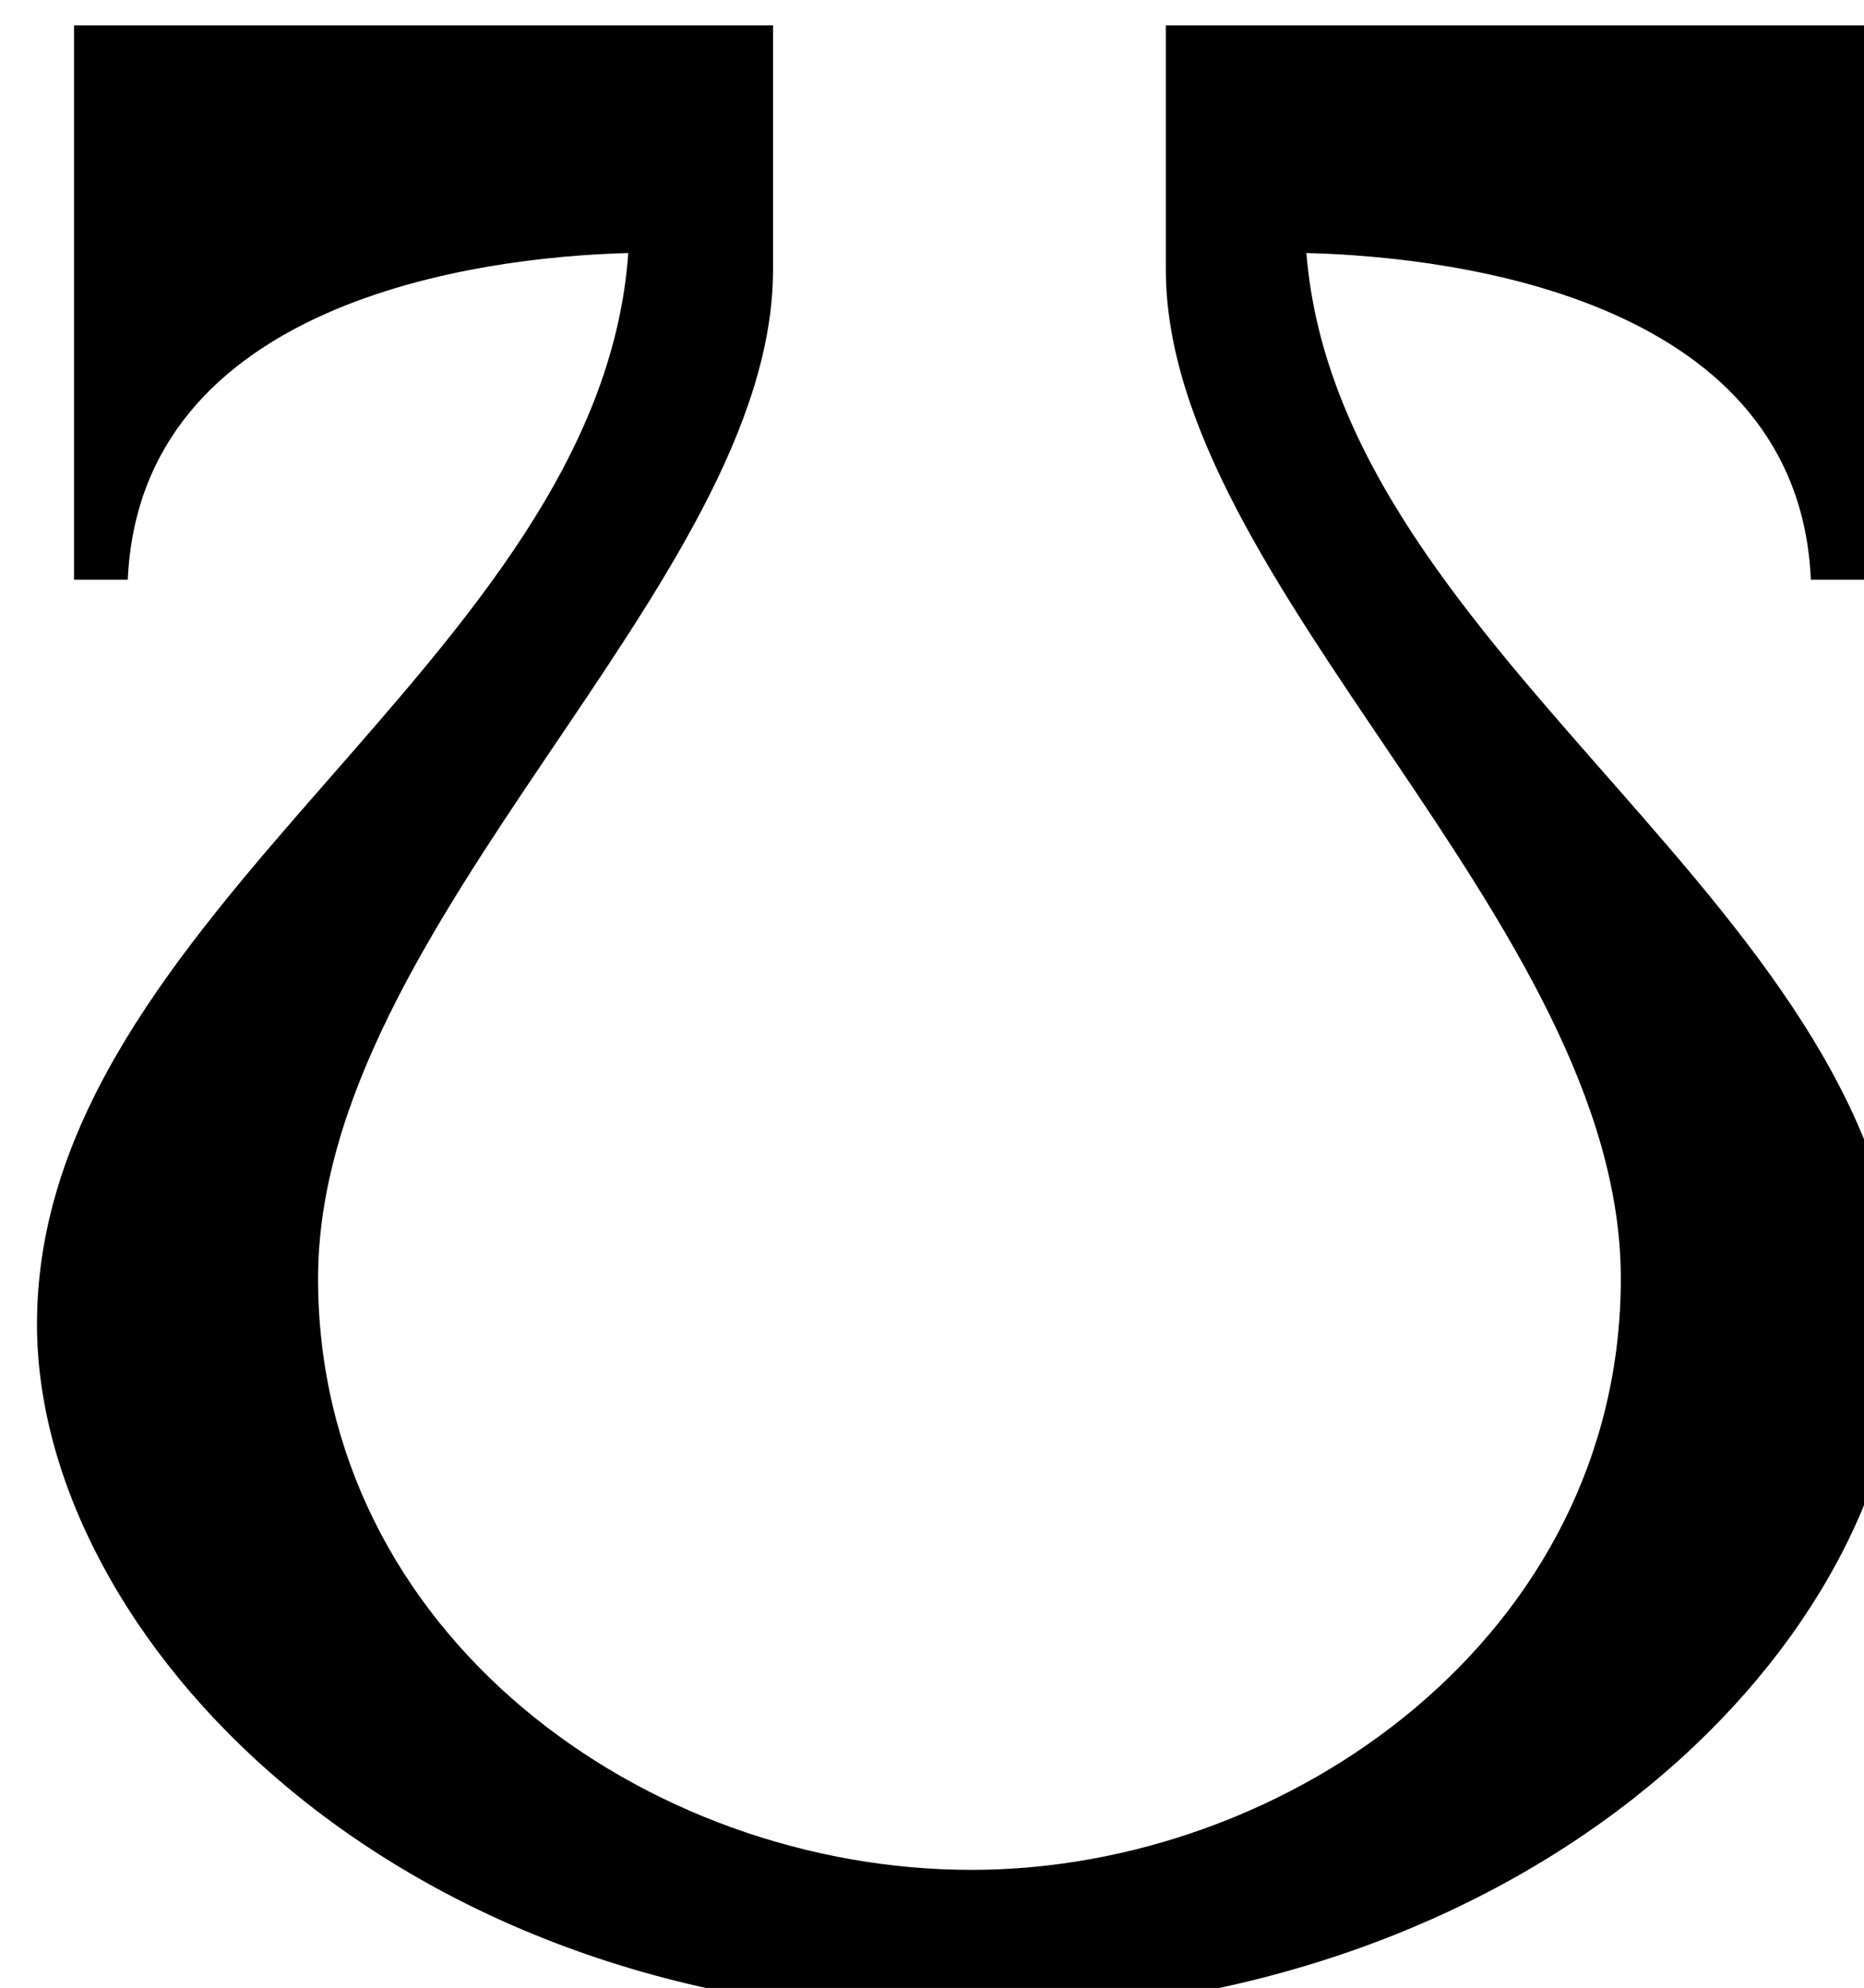 <?xml version="1.0" encoding="UTF-8" standalone="no"?>
<!-- Created with Inkscape (http://www.inkscape.org/) -->

<svg
   width="2.486mm"
   height="2.651mm"
   viewBox="0 0 2.486 2.651"
   version="1.1"
   id="svg5"
   xml:space="preserve"
   xmlns:inkscape="http://www.inkscape.org/namespaces/inkscape"
   xmlns:sodipodi="http://sodipodi.sourceforge.net/DTD/sodipodi-0.dtd"
   xmlns:xlink="http://www.w3.org/1999/xlink"
   xmlns="http://www.w3.org/2000/svg"
   xmlns:svg="http://www.w3.org/2000/svg"><sodipodi:namedview
     id="namedview7"
     pagecolor="#505050"
     bordercolor="#ffffff"
     borderopacity="1"
     inkscape:showpageshadow="0"
     inkscape:pageopacity="0"
     inkscape:pagecheckerboard="1"
     inkscape:deskcolor="#505050"
     inkscape:document-units="mm"
     showgrid="false" /><defs
     id="defs2"><g
       id="g623"><g
         id="glyph-0-0" /><g
         id="glyph-0-1"><path
           d="m 1.953,-2.75 c 0,-0.375 -0.297,-0.656 -0.672,-0.656 -0.359,0 -0.672,0.281 -0.672,0.656 0,0.375 0.312,0.672 0.672,0.672 0.375,0 0.672,-0.297 0.672,-0.672 z m 0,0"
           id="path133" /></g><g
         id="glyph-0-2"><path
           d="m 2.078,-4.578 c 0,-0.344 -0.25,-0.609 -0.594,-0.609 -0.344,0 -0.609,0.266 -0.609,0.609 0,0.328 0.266,0.609 0.609,0.609 0.344,0 0.594,-0.281 0.594,-0.609 z m 0,4.125 c 0,-0.344 -0.25,-0.609 -0.594,-0.609 -0.344,0 -0.609,0.266 -0.609,0.609 0,0.328 0.266,0.609 0.609,0.609 0.344,0 0.594,-0.281 0.594,-0.609 z m 0,0"
           id="path136" /></g><g
         id="glyph-0-3"><path
           d="M 7.266,-1.5 V -4 h -6.656 v 0.719 h 5.938 V -1.5 Z m 0,0"
           id="path139" /></g><g
         id="glyph-0-4"><path
           d="m 10.531,-2.438 c 0,-1.672 -1.078,-2.547 -2.172,-2.547 -1.328,0 -2.375,1.641 -2.625,1.938 -0.359,-0.438 -1.281,-1.938 -2.875,-1.938 -1.547,0 -2.25,1.547 -2.25,2.594 C 0.609,-1.094 1.406,0.125 2.781,0.125 4.125,0.125 5,-1.359 5.375,-1.828 5.688,-1.375 6.766,0.125 8.219,0.125 c 1.375,0 2.312,-1.297 2.312,-2.562 z m -0.328,0 c 0,0.656 -0.484,1.703 -1.656,1.703 -1.391,0 -2.359,-1.688 -2.562,-1.953 0.391,-0.516 1.281,-1.922 2.453,-1.922 0.719,0 1.766,0.766 1.766,2.172 z m -5.062,0.234 c -0.422,0.531 -1.297,1.938 -2.406,1.938 -0.656,0 -1.812,-0.672 -1.812,-2.109 0,-0.797 0.641,-1.766 1.656,-1.766 1.344,0 2.219,1.469 2.562,1.938 z m 0,0"
           id="path142" /></g><g
         id="glyph-0-5"><path
           d="M 2.797,-5.141 C 2.797,-5.438 2.5,-5.656 2.203,-5.656 2,-5.656 1.797,-5.547 1.719,-5.25 l -1.406,4.75 0.172,0.078 2.25,-4.5 c 0.031,-0.078 0.062,-0.156 0.062,-0.219 z m 0,0"
           id="path145" /></g><g
         id="glyph-0-6"><path
           d="M 4.922,2.328 1.156,-7.812 H 0.609 l 3.781,10.141 z m 0,0"
           id="path148" /></g><g
         id="glyph-0-7"><path
           d="M 10.031,-0.5 H 9.453 L 5.156,8.906 2.75,5.594 1.094,7.203 1.25,7.438 2.156,6.562 4.922,10.406 H 5.031 Z m 0,0"
           id="path151" /></g><g
         id="glyph-0-8"><path
           d="M 5.641,-7.531 H 4.984 L 4.594,-6.812 c -0.453,-0.5 -0.891,-0.719 -1.469,-0.719 -1.375,0 -2.5,1.734 -2.5,3.859 0,1.016 0.25,1.938 0.672,2.625 l -0.688,1.203 h 0.625 l 0.438,-0.703 C 2.094,-0.031 2.547,0.156 3.125,0.156 c 1.391,0 2.5,-1.688 2.5,-3.828 0,-1.016 -0.188,-1.734 -0.656,-2.656 z M 4.266,-6.25 1.75,-1.828 C 1.609,-2.359 1.531,-2.938 1.531,-3.672 c 0,-2.094 0.625,-3.562 1.594,-3.562 0.5,0 0.875,0.422 1.141,0.984 z M 4.75,-3.672 c 0,2.094 -0.656,3.547 -1.625,3.547 -0.5,0 -0.844,-0.375 -1.109,-1.016 L 4.547,-5.594 C 4.719,-4.969 4.75,-4.422 4.75,-3.672 Z m 0,0"
           id="path154" /></g><g
         id="glyph-0-9"><path
           d="M 7.609,0 V -0.547 H 1.781 L 7.609,-7.531 H 6.875 L 0.609,0 Z m 0,0"
           id="path157" /></g><g
         id="glyph-0-10"><path
           d="M 8.609,0 4.781,-7.531 H 4.75 L 0.922,0 Z M 7.719,-0.562 H 1.812 l 2.953,-5.844 z m 0,0"
           id="path160" /></g><g
         id="glyph-0-11"><path
           d="m 6.844,-7.359 h -0.75 L 5,-4.781 H 2.438 L 1.359,-7.359 h -0.75 L 3.688,0 H 3.781 Z M 4.688,-4.031 3.734,-1.734 2.766,-4.031 Z m 0,0"
           id="path163" /></g><g
         id="glyph-0-12"><path
           d="m 5.047,0 v -7.359 h -4.438 V -6.688 h 3.75 v 2.656 h -3.75 v 0.688 h 3.75 v 2.672 h -3.75 V 0 Z m 0,0"
           id="path166" /></g><g
         id="glyph-0-13"><path
           d="m 5.938,-2.75 c 0,-1.562 -1.375,-2.828 -3.203,-2.828 h -1.812 v 0.547 h 1.844 c 1.453,0 2.469,0.891 2.609,2.016 H 0.922 V -2.469 H 5.375 c -0.156,1.109 -1.172,2 -2.609,2 h -1.844 v 0.547 h 1.812 c 1.828,0 3.203,-1.25 3.203,-2.828 z m 0,0"
           id="path169" /></g><g
         id="glyph-0-14"><path
           d="M 5.938,0.078 V -0.469 H 4.094 c -1.438,0 -2.453,-0.891 -2.609,-2 H 5.938 V -3.016 H 1.484 C 1.625,-4.141 2.641,-5.031 4.094,-5.031 H 5.938 V -5.578 H 4.125 c -1.828,0 -3.203,1.266 -3.203,2.828 0,1.578 1.375,2.828 3.203,2.828 z m 0,0"
           id="path172" /></g><g
         id="glyph-0-15"><path
           d="M 5.938,0.078 V -0.469 H 4.094 c -0.422,0 -0.828,-0.094 -1.156,-0.234 L 3.594,-2.469 H 5.938 V -3.016 H 3.797 l 0.75,-2.016 H 5.938 V -5.578 H 4.75 L 5.578,-7.812 h -0.531 l -0.844,2.234 H 4.125 c -1.828,0 -3.203,1.266 -3.203,2.828 0,0.969 0.516,1.828 1.359,2.328 l -1.016,2.75 h 0.562 L 2.75,-0.188 c 0.406,0.172 0.875,0.266 1.375,0.266 z M 4,-5.031 3.25,-3.016 H 1.484 C 1.625,-4.125 2.578,-5 4,-5.031 Z m -0.953,2.562 -0.562,1.531 c -0.547,-0.359 -0.906,-0.922 -1,-1.531 z m 0,0"
           id="path175" /></g><g
         id="glyph-0-16"><path
           d="m 6.281,-6.5 c 0,-0.156 -0.031,-0.312 -0.062,-0.422 H 6.062 c 0.016,0.125 0.047,0.266 0.047,0.406 0,0.422 -0.203,0.75 -0.656,0.75 -0.906,0 -1.312,-1.766 -2.797,-1.766 -1.062,0 -1.75,0.938 -1.75,1.984 0,0.984 0.625,1.578 1.656,1.578 h 0.094 v -0.141 h -0.125 c -0.844,0 -1.453,-0.531 -1.453,-1.438 0,-0.703 0.453,-1.469 1.141,-1.469 1.203,0 1.578,1.75 2.828,1.75 C 5.766,-5.266 6.281,-5.75 6.281,-6.5 Z M 6.625,-3.328 c -0.031,-0.719 -0.344,-1.562 -1.172,-1.562 -0.609,0 -1.016,0.5 -1.016,1.109 0,0.922 1.25,1.766 1.25,2.609 0,0.641 -0.703,1.156 -1.375,1.156 -1.188,0 -1.078,-1.812 -2.469,-1.812 -0.984,0 -1.234,0.797 -1.234,1.828 v 0.156 h 0.125 c 0,-1.156 0.312,-1.609 0.766,-1.609 0.75,0 0.578,1.609 2.5,1.609 1.047,0 2.188,-0.609 2.188,-1.812 C 6.188,-2.828 5,-3.531 5,-4.172 c 0,-0.297 0.203,-0.5 0.5,-0.5 0.656,0 0.938,0.672 0.984,1.344 z m 0,0"
           id="path178" /></g><g
         id="glyph-0-17"><path
           d="M 7.797,-1.188 H 7.625 C 7.438,-1 7.234,-0.719 7.031,-0.719 6.734,-0.719 6.562,-1 6.562,-1.75 v -0.781 c 0,-1.719 -0.297,-1.797 -0.297,-2.016 0,-0.094 0.078,-0.141 0.328,-0.203 l 1.172,-0.234 v -0.125 c -0.125,0.016 -0.234,0.031 -0.344,0.031 -0.297,0 -0.5,-0.125 -0.5,-0.531 0,-0.219 0.031,-0.469 0.031,-0.688 0,-0.719 -0.5,-1.234 -1.188,-1.234 -0.625,0 -1.125,0.328 -1.422,0.938 C 4.156,-6.234 4.141,-6.062 4.047,-6.062 4,-6.062 3.953,-6.109 3.891,-6.266 3.625,-6.953 3.234,-7.531 2.266,-7.531 c -0.953,0 -1.656,0.781 -1.656,1.859 0,1.031 1.203,1.469 1.203,2.078 0,0.453 -0.547,0.641 -0.875,0.812 v 0.141 c 0.609,-0.266 1.312,-0.625 1.312,-1.406 0,-0.969 -1.188,-1.359 -1.188,-2.188 0,-0.656 0.547,-1.078 1.031,-1.078 0.922,0 1.422,0.922 1.422,4.844 0,1.516 -0.297,2.484 -1.391,2.484 -0.406,0 -0.641,-0.141 -0.641,-0.406 0,-0.281 0.266,-0.5 0.266,-0.812 0,-0.297 -0.188,-0.5 -0.484,-0.5 -0.297,0 -0.562,0.188 -0.562,0.75 0,0.75 0.734,1.109 1.375,1.109 1.406,0 2.25,-1.469 2.25,-3.625 0,-0.641 0.031,-0.891 0.641,-0.891 0.531,0 0.828,0.188 0.828,2.797 0,1.016 0.281,1.516 0.594,1.719 H 6.594 Z M 6.688,-4.969 c 0,0.047 -0.047,0.094 -0.125,0.109 L 4.328,-4.375 C 4.312,-4.734 4.281,-5.125 4.281,-5.578 c 0,-1.125 0.625,-1.734 1.188,-1.734 0.422,0 0.688,0.297 0.688,0.734 0,0.172 -0.031,0.344 -0.031,0.531 0,0.406 0.141,0.625 0.281,0.766 0.109,0.109 0.281,0.203 0.281,0.312 z m 0,0"
           id="path181" /></g><g
         id="glyph-0-18"><path
           d="m 6.297,-1.172 c 0,-0.469 -0.234,-1.062 -0.969,-1.75 L 4.375,-3.812 5,-4.891 c 0.234,0.203 0.625,0.438 0.625,0.781 0.234,-0.172 0.672,-0.562 0.672,-1.047 0,-0.422 -0.188,-0.578 -0.406,-0.781 L 4.922,-6.797 C 4.688,-7.016 4.562,-7.172 4.562,-7.531 4.172,-7.234 3.891,-6.75 3.891,-6.266 c 0,0.359 0.219,0.656 0.797,1.156 l -0.625,1.031 -1.875,-1.75 C 1.594,-6.375 1.297,-7.031 1.219,-7.531 c -0.359,0.203 -0.609,0.719 -0.609,1.312 0,0.438 0.141,0.922 0.484,1.328 l 0.516,0.594 c -0.453,0.375 -0.953,1.312 -0.953,1.984 0,0.672 0.469,0.953 0.469,1.609 0,0.344 -0.203,0.438 -0.516,0.5 V 0 h 1.25 c 0.656,-0.031 1.031,-0.453 1,-1.062 0,-0.891 -1.391,-1.219 -1.391,-2.016 0,-0.234 0.109,-0.656 0.406,-1.016 L 4.5,-1.641 C 5.109,-1.094 5.547,-0.625 5.578,0 c 0.188,-0.047 0.719,-0.453 0.719,-1.172 z m 0,0"
           id="path184" /></g><g
         id="glyph-0-19"><path
           d="M 5.219,-1.062 5.062,-1.172 c -0.141,0.172 -0.609,0.75 -0.797,0.75 -0.062,0 -0.125,-0.062 -0.125,-0.172 0,-0.125 0.781,-2.672 0.781,-2.672 C 4.969,-3.375 5.062,-3.734 5.062,-4.078 c 0,-0.406 -0.344,-0.641 -0.594,-0.641 -0.953,0 -2.031,1.203 -2.688,2.281 L 2.516,-5 4.859,-6.094 4.609,-6.625 2.719,-5.766 3.312,-7.812 l -1.672,0.25 v 0.203 c 0.406,0 0.609,0 0.609,0.297 l -0.5,1.75 -1.484,0.688 0.219,0.562 L 1.531,-4.547 0.266,0 h 0.812 c 0.828,-2.922 2.375,-4.109 2.844,-4.109 0.141,0 0.281,0.125 0.281,0.359 0,0.141 -0.172,0.812 -0.234,1 0,0 -0.688,2.047 -0.688,2.375 0,0.25 0.125,0.5 0.422,0.5 0.547,0 1.219,-0.719 1.516,-1.188 z m 0,0"
           id="path187" /></g><g
         id="glyph-0-20"><path
           d="M 5.219,-1.062 5.062,-1.172 c -0.141,0.172 -0.609,0.75 -0.797,0.75 -0.062,0 -0.125,-0.062 -0.125,-0.172 0,-0.125 0.781,-2.672 0.781,-2.672 C 4.969,-3.375 5.062,-3.734 5.062,-4.078 c 0,-0.406 -0.344,-0.641 -0.594,-0.641 -0.953,0 -2.031,1.203 -2.688,2.281 l 0.812,-2.859 H 3.891 V -5.875 h -1.125 l 0.547,-1.938 -1.672,0.25 v 0.203 c 0.406,0 0.609,0 0.609,0.297 0,0.203 -0.297,1.188 -0.297,1.188 H 0.5 v 0.578 H 1.781 L 0.266,0 h 0.812 c 0.828,-2.922 2.375,-4.109 2.844,-4.109 0.141,0 0.281,0.125 0.281,0.359 0,0.141 -0.172,0.812 -0.234,1 0,0 -0.688,2.047 -0.688,2.375 0,0.25 0.125,0.5 0.422,0.5 0.547,0 1.219,-0.719 1.516,-1.188 z m 0,0"
           id="path190" /></g><g
         id="glyph-0-21"><path
           d="M 7.891,0 V -0.547 H 4.531 v -6.812 H 3.984 v 6.812 h -3.375 V 0 Z m 0,0"
           id="path193" /></g><g
         id="glyph-0-22"><path
           d="M 7.891,-6.812 V -7.359 H 0.609 V -6.812 h 3.375 V 0 H 4.531 v -6.812 z m 0,0"
           id="path196" /></g><g
         id="glyph-0-23"><path
           d="m 7.797,-7.531 h -7.188 L 4.109,0 H 4.312 Z M 7.016,-6.953 4.5,-1.5 1.938,-6.953 Z m 0,0"
           id="path199" /></g><g
         id="glyph-0-24"><path
           d="m 3.453,-8.031 h -1.188 l -1.25,1.828 H 1.188 Z m 0,0"
           id="path202" /></g><g
         id="glyph-0-25"><path
           d="M 2.625,-6.203 1.359,-8.031 h -1.188 L 2.438,-6.203 Z m 0,0"
           id="path205" /></g><g
         id="glyph-0-26"><path
           d="m 3.516,-8.031 h -0.375 l -1.328,1.125 -1.328,-1.125 H 0.125 l 1.344,1.828 h 0.688 z m 0,0"
           id="path208" /></g><g
         id="glyph-0-27"><path
           d="M 3.516,-6.203 2.156,-8.031 H 1.469 L 0.125,-6.203 h 0.359 l 1.328,-1.125 1.328,1.125 z m 0,0"
           id="path211" /></g><g
         id="glyph-0-28"><path
           d="m 3.609,-7.641 h -0.312 C 3.109,-7.203 2.953,-7.094 2.656,-7.094 2.5,-7.094 2.266,-7.188 2.141,-7.25 L 1.875,-7.391 c -0.25,-0.125 -0.484,-0.188 -0.719,-0.188 -0.734,0 -1.062,0.625 -1.141,1.094 h 0.312 c 0.062,-0.172 0.188,-0.5 0.594,-0.5 0.141,0 0.281,0.062 0.406,0.125 l 0.25,0.125 c 0.312,0.141 0.547,0.25 0.891,0.25 0.844,0 1.047,-0.781 1.141,-1.156 z m 0,0"
           id="path214" /></g><g
         id="glyph-0-29"><path
           d="m 3.516,-6.641 v -0.594 H 0.125 v 0.594 z m 0,0"
           id="path217" /></g><g
         id="glyph-0-30"><path
           d="m 4.516,-7.391 v -0.094 L 3.094,-8.688 v 0.094 l 0.578,0.891 H 0.281 v 0.531 H 3.672 L 3.094,-6.281 v 0.094 z m 0,0"
           id="path220" /></g><g
         id="glyph-0-31"><path
           d="m 3.344,-7.922 h -0.312 c -0.203,0.547 -0.391,1.062 -1.219,1.062 -0.703,0 -1.109,-0.391 -1.219,-1.062 h -0.312 c 0,1.203 0.734,1.719 1.5,1.719 1.406,0 1.531,-1.375 1.562,-1.719 z m 0,0"
           id="path223" /></g><g
         id="glyph-0-32"><path
           d="m 2.484,-6.938 c 0,-0.375 -0.297,-0.672 -0.656,-0.672 -0.375,0 -0.688,0.297 -0.688,0.672 0,0.375 0.312,0.672 0.688,0.672 0.359,0 0.656,-0.297 0.656,-0.672 z m 0,0"
           id="path226" /></g><g
         id="glyph-0-33"><path
           d="m 3.578,-6.938 c 0,-0.375 -0.297,-0.672 -0.672,-0.672 -0.359,0 -0.672,0.297 -0.672,0.672 0,0.375 0.312,0.672 0.672,0.672 0.375,0 0.672,-0.297 0.672,-0.672 z m -2.188,0 c 0,-0.375 -0.297,-0.672 -0.656,-0.672 -0.375,0 -0.688,0.297 -0.688,0.672 0,0.375 0.312,0.672 0.688,0.672 0.359,0 0.656,-0.297 0.656,-0.672 z m 0,0"
           id="path229" /></g><g
         id="glyph-0-34"><path
           d="m 6.141,-6.938 c 0,-0.375 -0.297,-0.672 -0.672,-0.672 -0.359,0 -0.672,0.297 -0.672,0.672 0,0.375 0.312,0.672 0.672,0.672 0.375,0 0.672,-0.297 0.672,-0.672 z m -2.188,0 c 0,-0.375 -0.281,-0.672 -0.656,-0.672 -0.375,0 -0.672,0.297 -0.672,0.672 0,0.375 0.297,0.672 0.672,0.672 0.375,0 0.656,-0.297 0.656,-0.672 z m -2.172,0 c 0,-0.375 -0.297,-0.672 -0.672,-0.672 -0.375,0 -0.672,0.297 -0.672,0.672 0,0.375 0.297,0.672 0.672,0.672 0.375,0 0.672,-0.297 0.672,-0.672 z m 0,0"
           id="path232" /></g><g
         id="glyph-0-35"><path
           d="m 8.328,-6.938 c 0,-0.375 -0.297,-0.672 -0.672,-0.672 -0.375,0 -0.672,0.297 -0.672,0.672 0,0.375 0.297,0.672 0.672,0.672 0.375,0 0.672,-0.297 0.672,-0.672 z m -2.188,0 c 0,-0.375 -0.297,-0.672 -0.672,-0.672 -0.359,0 -0.672,0.297 -0.672,0.672 0,0.375 0.312,0.672 0.672,0.672 0.375,0 0.672,-0.297 0.672,-0.672 z m -2.188,0 c 0,-0.375 -0.281,-0.672 -0.656,-0.672 -0.375,0 -0.672,0.297 -0.672,0.672 0,0.375 0.297,0.672 0.672,0.672 0.375,0 0.656,-0.297 0.656,-0.672 z m -2.172,0 c 0,-0.375 -0.297,-0.672 -0.672,-0.672 -0.375,0 -0.672,0.297 -0.672,0.672 0,0.375 0.297,0.672 0.672,0.672 0.375,0 0.672,-0.297 0.672,-0.672 z m 0,0"
           id="path235" /></g><g
         id="glyph-0-36"><path
           d="m 3.438,-7.781 c 0,-0.875 -0.719,-1.594 -1.625,-1.594 -0.906,0 -1.625,0.719 -1.625,1.594 0,0.844 0.719,1.578 1.625,1.578 0.906,0 1.625,-0.734 1.625,-1.578 z m -0.531,0 c 0,0.578 -0.5,1.062 -1.094,1.062 -0.609,0 -1.109,-0.484 -1.109,-1.062 0,-0.594 0.5,-1.078 1.109,-1.078 0.594,0 1.094,0.484 1.094,1.078 z m 0,0"
           id="path238" /></g><g
         id="glyph-0-37"><path
           d="M 10.766,-2.469 V -3.016 H 2.438 C 2.906,-3.344 3.875,-4.047 4.312,-5.125 H 4.016 C 3.734,-4.5 2.094,-3.203 0.609,-2.797 v 0.094 C 2.094,-2.297 3.734,-1 4.016,-0.375 H 4.312 C 3.875,-1.453 2.906,-2.156 2.438,-2.469 Z m 0,0"
           id="path241" /></g><g
         id="glyph-0-38"><path
           d="M 7.281,-2.469 V -3.016 H 0.609 v 0.547 z m 0,0"
           id="path244" /></g><g
         id="glyph-0-39"><path
           d="m 10.766,-2.703 v -0.094 C 9.281,-3.203 7.641,-4.5 7.359,-5.125 H 7.062 c 0.438,1.078 1.406,1.781 1.875,2.109 H 0.609 V -2.469 H 8.938 C 8.469,-2.156 7.5,-1.453 7.062,-0.375 H 7.359 C 7.641,-1 9.281,-2.297 10.766,-2.703 Z m 0,0"
           id="path247" /></g><g
         id="glyph-0-40"><path
           d="M 8.203,-3.547 V -4.156 h -7.281 v 0.609 z m 0,2.203 v -0.609 h -7.281 v 0.609 z m 0,0"
           id="path250" /></g><g
         id="glyph-0-41"><path
           d="M 5.344,-1.672 C 5.344,-1.812 5.25,-1.938 5.062,-2.047 4.781,-2.219 3.734,-2.641 3.375,-2.75 3.734,-2.859 4.781,-3.281 5.062,-3.453 5.25,-3.562 5.344,-3.688 5.344,-3.812 5.344,-4 5.188,-4.188 4.984,-4.188 4.875,-4.188 4.812,-4.156 4.688,-4.094 4.406,-3.922 3.516,-3.203 3.266,-2.984 3.344,-3.328 3.5,-4.453 3.5,-4.781 3.5,-5.109 3.359,-5.25 3.125,-5.25 c -0.219,0 -0.359,0.141 -0.359,0.469 0,0.328 0.156,1.453 0.234,1.797 -0.266,-0.219 -1.141,-0.938 -1.422,-1.109 -0.125,-0.062 -0.188,-0.094 -0.297,-0.094 -0.203,0 -0.359,0.188 -0.359,0.375 0,0.125 0.078,0.25 0.281,0.359 0.281,0.172 1.328,0.594 1.688,0.703 -0.359,0.109 -1.406,0.531 -1.688,0.703 C 1,-1.938 0.922,-1.812 0.922,-1.672 c 0,0.172 0.156,0.359 0.359,0.359 0.109,0 0.172,-0.031 0.297,-0.094 C 1.859,-1.578 2.734,-2.297 3,-2.531 2.922,-2.188 2.766,-1.062 2.766,-0.734 2.766,-0.406 2.906,-0.25 3.125,-0.25 3.359,-0.25 3.5,-0.406 3.5,-0.734 3.5,-1.062 3.344,-2.188 3.266,-2.531 c 0.25,0.234 1.141,0.953 1.422,1.125 0.125,0.062 0.188,0.094 0.297,0.094 0.203,0 0.359,-0.188 0.359,-0.359 z m 0,0"
           id="path253" /></g><g
         id="glyph-0-42"><path
           d="m 10.953,-2.75 c 0,-2.797 -2.281,-5.062 -5.078,-5.062 -2.781,0 -5.062,2.266 -5.062,5.062 0,2.797 2.281,5.078 5.062,5.078 2.797,0 5.078,-2.281 5.078,-5.078 z m -0.547,0 c 0,2.5 -2.031,4.531 -4.531,4.531 -2.5,0 -4.516,-2.031 -4.516,-4.531 0,-2.5 2.016,-4.531 4.516,-4.531 2.5,0 4.531,2.031 4.531,4.531 z m 0,0"
           id="path256" /></g><g
         id="glyph-1-0" /><g
         id="glyph-1-1"><path
           d="m 2.078,-0.453 c 0,-0.344 -0.25,-0.609 -0.594,-0.609 -0.344,0 -0.609,0.266 -0.609,0.609 0,0.328 0.266,0.609 0.609,0.609 0.344,0 0.594,-0.281 0.594,-0.609 z m 0,0"
           id="path260" /></g><g
         id="glyph-1-2"><path
           d="M 4.25,-0.156 V -1 l -0.656,0.172 v -4.469 L 4.25,-5.453 V -6.281 L 3.594,-6.125 v -1.688 l -0.375,0.109 v 1.688 L 1.5,-5.547 V -7.25 l -0.375,0.094 v 1.703 L 0.609,-5.312 v 0.828 L 1.125,-4.609 V -0.156 L 0.609,-0.016 V 0.812 L 1.125,0.672 v 1.656 L 1.5,2.219 V 0.562 L 3.219,0.094 v 1.672 l 0.375,-0.094 V 0 Z M 3.219,-0.734 1.5,-0.266 V -4.719 L 3.219,-5.188 Z m 0,0"
           id="path263" /></g><g
         id="glyph-1-3"><path
           d="m 3.953,-3.156 c 0,-1.156 -0.75,-1.953 -1.719,-1.953 -0.688,0 -1.047,0.438 -1.188,0.609 v -3.312 h -0.438 V 0 H 0.844 c 0.828,-0.438 3.109,-1.438 3.109,-3.156 z m -0.781,-0.078 c 0,1.375 -0.844,2.031 -1.672,2.609 -0.312,0.203 -0.328,0.25 -0.453,0.281 v -3.328 c 0,-0.469 0.266,-1.109 1,-1.109 0.672,0 1.125,0.734 1.125,1.547 z m 0,0"
           id="path266" /></g><g
         id="glyph-1-4"><path
           d="m 3.578,2.219 v -8.391 l -2.297,0.812 V -7.812 l -0.359,0.125 v 8.453 l 2.281,-0.844 v 2.406 z m -0.375,-3.062 -1.922,0.703 V -4.562 l 1.922,-0.734 z m 0,0"
           id="path269" /></g><g
         id="glyph-1-5"><path
           d="m 7.344,-3.156 c 0,-1.078 -0.828,-1.828 -2.031,-1.828 -1.547,0 -2.891,1.625 -3.453,2.406 -0.094,-0.25 -0.125,-0.25 -0.125,-0.469 0,-0.859 0.547,-1.516 0.953,-1.688 0.109,-0.047 0.188,-0.047 0.188,-0.125 0,-0.094 -0.047,-0.125 -0.109,-0.125 -0.062,0 -0.156,0.031 -0.297,0.094 C 1.344,-4.359 1,-3.094 1,-2.547 c 0.016,0.562 0.203,0.672 0.297,0.812 -0.078,0.156 -0.812,1.531 -0.812,2.766 0,0.609 0.281,1.281 1.109,1.281 0.828,0 1.609,-1.031 1.609,-2.047 0,-0.094 -0.016,-0.188 -0.031,-0.281 C 2.984,-1.375 2.344,-1.516 2.016,-2.219 3,-3.547 4.156,-4.641 5.219,-4.641 c 0.672,0 1.375,0.531 1.375,1.438 0,1.188 -0.891,3.109 -2.125,3.109 -0.266,0 -0.641,-0.078 -0.703,-0.656 0.047,0.047 0.125,0.062 0.219,0.062 0.297,0 0.688,-0.266 0.688,-0.656 0,-0.234 -0.188,-0.391 -0.375,-0.391 -0.453,0 -0.75,0.328 -0.75,0.844 0,0.625 0.25,1.016 0.891,1.016 1.359,-0.016 2.906,-1.438 2.906,-3.281 z M 2.547,0.812 c 0,0.438 -0.266,1.141 -1,1.141 -0.5,0 -0.688,-0.484 -0.688,-1 0,-0.594 0.406,-1.969 0.672,-2.391 0.109,0.188 1.016,0.984 1.016,2.25 z m 0,0"
           id="path272" /></g><g
         id="glyph-1-6"><path
           d="M 2.484,-1.125 2.328,-1.25 c -0.406,0.625 -0.75,0.844 -0.859,0.844 -0.125,0 -0.172,-0.078 -0.172,-0.203 0,-0.141 0.062,-0.344 0.109,-0.531 l 1.062,-3.844 c 0,0 -1.5,0.281 -1.812,0.312 V -4.5 c 0.406,0 0.719,-0.031 0.719,0.406 0,0.219 -0.125,0.625 -0.203,0.891 0,0 -0.719,2.297 -0.719,2.75 0,0.219 0.078,0.578 0.469,0.578 0.547,0 1.109,-0.547 1.562,-1.25 z m 0,0"
           id="path275" /></g><g
         id="glyph-1-7"><path
           d="m 4.672,-4.984 c 0,0 -1.5,0.281 -1.812,0.312 V -4.5 c 0.406,0 0.719,-0.031 0.719,0.406 0,0.219 -0.125,0.625 -0.203,0.891 L 2.547,-0.062 C 2.406,0.453 2,2.078 1.297,2.078 c -0.094,0 -0.203,-0.031 -0.203,-0.109 0,-0.125 0.188,-0.141 0.188,-0.359 0,-0.219 -0.203,-0.344 -0.391,-0.344 -0.328,0 -0.453,0.266 -0.453,0.469 0,0.375 0.375,0.594 0.844,0.594 1.328,0 1.766,-1.312 2.125,-2.656 z m 0,0"
           id="path278" /></g><g
         id="glyph-1-8"><path
           d="M 4.453,-1.141 4.25,-1.359 c -0.141,0.094 -1.141,1.094 -1.734,1.094 -0.438,0 -0.672,-0.406 -0.672,-1.062 0,-0.5 0.078,-1.219 0.094,-1.391 1.266,-1.344 2.375,-3.188 2.375,-4.312 0,-0.609 -0.328,-0.781 -0.578,-0.781 -1.016,0 -1.75,1.281 -2.094,2.562 -0.422,1.5 -0.469,2.312 -0.5,2.719 -0.062,0.109 -1,1.016 -1.016,1.016 l 0.172,0.234 c 0.016,0 0.797,-0.703 0.844,-0.781 0.031,0.203 -0.156,2.188 1.328,2.188 0.766,0 1.781,-1.109 1.984,-1.266 z M 4,-7.094 C 4,-5.953 2.766,-4.156 2,-3.266 2.141,-5.156 2.781,-7.562 3.703,-7.562 3.859,-7.562 4,-7.422 4,-7.094 Z m 0,0"
           id="path281" /></g><g
         id="glyph-1-9"><path
           d="m 4.859,-4.312 c 0,-2.062 -0.609,-3.5 -1.859,-3.5 -0.859,0 -1.656,0.703 -1.656,1.328 0,0.297 0.172,0.594 0.469,0.594 0.219,0 0.484,-0.156 0.484,-0.531 0,-0.25 -0.109,-0.484 -0.406,-0.547 0.266,-0.422 0.703,-0.562 1.031,-0.562 1,0 1.188,1.344 1.188,2.453 C 4.109,-4.5 4.062,-4 4.031,-3.734 3.891,-4.141 3.562,-4.531 2.953,-4.531 1.75,-4.531 0.75,-3.344 0.75,-1.844 0.75,-0.875 1.281,0.125 2.328,0.125 c 1.734,0 2.531,-2.188 2.531,-4.438 z m -1.078,1.625 c 0,1.406 -0.656,2.547 -1.375,2.547 -0.734,0 -0.891,-0.766 -0.891,-1.406 0,-1.391 0.688,-2.703 1.422,-2.703 0.578,0 0.844,0.625 0.844,1.562 z m 0,0"
           id="path284" /></g><g
         id="glyph-1-10"><path
           d="M 5.109,-1.094 4.969,-1.203 C 4.562,-0.688 4.312,-0.438 4.141,-0.438 4.047,-0.438 4,-0.531 4,-0.672 c 0,-0.125 0.031,-0.281 0.078,-0.484 l 1,-3.828 -0.766,0.125 -0.141,0.562 c -0.109,-0.406 -0.484,-0.688 -0.906,-0.688 -1.406,0 -3.109,2.125 -3.109,3.828 0,0.469 0.172,1.281 1.031,1.281 0.781,0 1.656,-0.688 2.203,-1.656 -0.156,0.359 -0.25,0.953 -0.25,1.125 0,0.25 0.125,0.531 0.469,0.531 0.453,0 0.953,-0.391 1.5,-1.219 z M 3.969,-3.953 c 0,0.969 -1.016,3.484 -2.266,3.484 -0.266,0 -0.656,-0.156 -0.656,-0.812 0,-1.016 1.062,-3.469 2.266,-3.469 0.281,0 0.656,0.188 0.656,0.797 z m 0,0"
           id="path287" /></g><g
         id="glyph-1-11"><path
           d="m 5.141,-3.562 c 0,-1 -0.641,-1.422 -1.312,-1.422 -0.906,0 -1.578,0.844 -1.891,1.297 l 1.125,-4.125 c 0,0 -1.469,0.25 -1.766,0.281 v 0.188 C 1.719,-7.344 2,-7.297 2,-6.953 2,-6.75 1.891,-6.328 1.828,-6.062 L 0.266,-0.5 c 0.109,0.203 0.828,0.625 1.531,0.625 2.062,0 3.344,-2.031 3.344,-3.688 z M 4.25,-3.297 c 0,1.922 -1.25,3.188 -2.391,3.188 -0.328,0 -0.641,-0.125 -0.828,-0.328 0.25,-0.969 1.016,-4.031 2.422,-4.031 0.719,0 0.797,0.609 0.797,1.172 z m 0,0"
           id="path290" /></g><g
         id="glyph-1-12"><path
           d="m 4.562,-4.109 c 0,-0.422 -0.312,-0.875 -1.078,-0.875 -1.609,0 -3.141,1.828 -3.141,3.422 0,1.156 0.719,1.688 1.531,1.688 1.031,0 1.719,-0.719 2.109,-1.219 L 3.828,-1.203 C 3.531,-0.844 2.984,-0.281 2.281,-0.281 c -0.641,0 -1,-0.516 -1,-1.344 0,-1.031 0.797,-3.141 2.203,-3.141 0.203,0 0.406,0.094 0.406,0.281 0,0.188 -0.266,0.312 -0.266,0.609 0,0.25 0.156,0.406 0.406,0.406 0.328,0 0.531,-0.312 0.531,-0.641 z m 0,0"
           id="path293" /></g><g
         id="glyph-1-13"><path
           d="M 7.703,-7.172 C 7.703,-7.594 7.219,-7.812 6.812,-7.812 c -1.531,0 -2.281,2.156 -2.5,2.953 0,0 -0.703,0 -0.984,0 L 3.219,-4.438 H 4.203 C 3.844,-3.094 3.219,0.344 2.547,1.5 c -0.312,0.547 -0.781,0.609 -1,0.609 -0.062,0 -0.156,-0.031 -0.156,-0.109 0,-0.141 0.219,-0.141 0.219,-0.359 C 1.609,1.5 1.5,1.344 1.266,1.344 1,1.344 0.781,1.578 0.781,1.797 c 0,0.312 0.312,0.531 0.766,0.531 2.141,0 2.938,-4.562 3.484,-6.766 H 5.922 L 6.031,-4.859 H 5.141 C 5.5,-6.031 5.875,-7.594 6.812,-7.594 c 0.141,0 0.266,0.078 0.266,0.188 0,0.109 -0.156,0.188 -0.156,0.391 0,0.188 0.141,0.344 0.312,0.344 0.25,0 0.469,-0.219 0.469,-0.5 z m 0,0"
           id="path296" /></g><g
         id="glyph-2-0" /><g
         id="glyph-2-1"><path
           d="m 2.641,-0.5 -1.406,-4.75 c -0.094,-0.297 -0.281,-0.406 -0.5,-0.406 -0.281,0 -0.578,0.219 -0.578,0.516 0,0.062 0.016,0.141 0.047,0.219 l 2.25,4.5 z m 0,0"
           id="path300" /></g><g
         id="glyph-2-2"><path
           d="M 10.125,1.953 0.359,-7.812 0,-7.422 l 9.75,9.75 z m 0,0"
           id="path303" /></g><g
         id="glyph-2-3"><path
           d="M 10.125,-7.422 9.766,-7.812 0,1.953 l 0.375,0.375 z m 0,0"
           id="path306" /></g><g
         id="glyph-2-4"><path
           d="M 8.016,-6.5 H 7.25 L 6.453,-5.672 C 5.875,-6.188 5.109,-6.5 4.266,-6.5 c -1.828,0 -3.312,1.484 -3.312,3.312 0,0.844 0.297,1.594 0.812,2.172 L 0.609,0.125 h 0.781 l 0.75,-0.781 c 0.578,0.5 1.312,0.781 2.125,0.781 1.828,0 3.312,-1.484 3.312,-3.312 0,-0.797 -0.297,-1.531 -0.781,-2.109 z M 6.062,-5.312 2.141,-1.391 C 1.734,-1.859 1.5,-2.484 1.5,-3.188 c 0,-1.547 1.219,-2.766 2.766,-2.766 0.703,0 1.312,0.234 1.797,0.641 z m 0.969,2.125 c 0,1.547 -1.219,2.766 -2.766,2.766 -0.672,0 -1.281,-0.203 -1.75,-0.578 l 3.938,-3.938 c 0.359,0.484 0.578,1.094 0.578,1.75 z m 0,0"
           id="path309" /></g><g
         id="glyph-2-5"><path
           d="m 7.891,0.609 v -0.5 L 6.062,-0.734 c 0.234,-0.625 0.375,-1.312 0.375,-2.016 0,-0.703 -0.094,-1.281 -0.375,-2.031 L 7.891,-5.625 v -0.531 l -7.281,3.375 v 0.062 z M 5.875,-2.75 c 0,0.625 -0.109,1.219 -0.312,1.781 L 1.719,-2.75 5.562,-4.531 C 5.781,-3.891 5.875,-3.375 5.875,-2.75 Z m 0,0"
           id="path312" /></g><g
         id="glyph-2-6"><path
           d="M 7.609,0 V -0.547 H 5.906 C 5.797,-2.062 4.859,-3.328 4.438,-3.734 L 7.609,-7.531 H 6.875 L 0.609,0 Z M 5.375,-0.547 H 1.781 l 2.312,-2.812 C 4.484,-3 5.328,-1.766 5.375,-0.547 Z m 0,0"
           id="path315" /></g><g
         id="glyph-2-7"><path
           d="M 8.203,0 V -7.281 H 0.922 V 0 Z M 7.656,-0.547 h -6.188 v -6.188 h 6.188 z m 0,0"
           id="path318" /></g><g
         id="glyph-2-8"><path
           d="M 7.312,0 4.125,-7.562 0.922,0 Z M 6.5,-0.547 H 1.734 l 2.375,-5.609 z m 0,0"
           id="path321" /></g><g
         id="glyph-2-9"><path
           d="M 7.312,-7.562 H 0.922 L 4.125,0 Z M 6.5,-7.031 l -2.391,5.625 -2.375,-5.625 z m 0,0"
           id="path324" /></g><g
         id="glyph-2-10"><path
           d="M 8.203,0 V -7.281 H 0.922 V 0 Z m 0,0"
           id="path327" /></g><g
         id="glyph-2-11"><path
           d="M 7.312,0 4.125,-7.562 0.922,0 Z m 0,0"
           id="path330" /></g><g
         id="glyph-2-12"><path
           d="M 7.312,-7.562 H 0.922 L 4.125,0 Z m 0,0"
           id="path333" /></g><g
         id="glyph-2-13"><path
           d="m 5.047,0 v -7.359 h -0.688 L 4.5,-7.812 H 3.906 L 3.75,-7.359 H 0.609 V -6.688 H 3.531 l -0.875,2.656 H 0.609 v 0.688 h 1.812 L 1.531,-0.672 H 0.609 V 0 H 1.312 L 1.172,0.453 H 1.781 L 1.938,0 Z m -0.688,-4.031 H 3.25 L 4.141,-6.688 h 0.219 z m 0,3.359 H 2.156 l 0.875,-2.672 h 1.328 z m 0,0"
           id="path336" /></g><g
         id="glyph-2-14"><path
           d="m 5.047,0 v -7.359 h -0.688 V -4.031 H 1.875 v 0.688 h 2.484 v 2.672 h -3.75 V 0 Z m 0,0"
           id="path339" /></g><g
         id="glyph-2-15"><path
           d="m 6.703,-3.844 c 0,-2.359 -1.297,-3.812 -3.469,-3.812 -1.219,0 -2.062,0.359 -2.625,1 l 0.562,0.547 C 1.75,-6.812 2.609,-7 3.234,-7 c 0.969,0 2.75,0.594 2.75,3.156 0,2.562 -1.766,3.359 -2.75,3.359 -0.719,0 -1.531,-0.406 -1.969,-0.984 v -1.562 h 1.625 v -0.672 h -2.281 v 2.609 c 0.969,0.922 1.578,1.25 2.625,1.25 2.188,0 3.469,-1.656 3.469,-4 z m 0,0"
           id="path342" /></g><g
         id="glyph-2-16"><path
           d="M 4.891,-1.344 V -2.078 H 4.031 v 0.734 c 0,0.672 -0.906,0.812 -1.281,0.812 -0.375,0 -1.281,-0.141 -1.281,-0.812 v -6.297 c 0,-0.688 0.906,-0.828 1.281,-0.828 0.375,0 1.281,0.141 1.281,0.828 v 0.734 h 0.859 v -0.734 c 0,-1.281 -0.906,-1.594 -2.141,-1.594 -1.234,0 -2.141,0.312 -2.141,1.594 v 6.297 c 0,1.281 0.906,1.594 2.141,1.594 1.234,0 2.141,-0.312 2.141,-1.594 z m 0,0"
           id="path345" /></g><g
         id="glyph-2-17"><path
           d="m 10.469,-2.75 c 0,-2.797 -2.281,-5.062 -5.062,-5.062 -2.797,0 -5.078,2.266 -5.078,5.062 0,2.797 2.281,5.078 5.078,5.078 2.781,0 5.062,-2.281 5.062,-5.078 z m -0.547,0 c 0,2.5 -2.031,4.531 -4.516,4.531 -2.5,0 -4.531,-2.031 -4.531,-4.531 0,-2.5 2.031,-4.531 4.531,-4.531 2.484,0 4.516,2.031 4.516,4.531 z m -1.5,2.75 -0.125,-0.188 c -0.531,0 -0.453,-0.094 -0.875,-0.594 l -1.438,-1.766 c 0.812,-0.234 1.328,-0.75 1.328,-1.375 0,-1.031 -1.047,-1.406 -1.922,-1.406 h -2.469 v 0.188 c 0.062,0 0.203,0.016 0.234,0.016 0.328,0.016 0.516,0.203 0.516,0.609 v 3.625 c 0,0.469 -0.141,0.656 -0.562,0.688 C 3.094,-0.188 2.969,-0.188 2.922,-0.188 V 0 h 2.406 v -0.188 c -0.047,0 -0.203,0 -0.234,-0.016 -0.422,-0.031 -0.531,-0.25 -0.531,-0.641 V -2.453 L 5,-2.469 6.969,0 Z M 6.344,-3.922 c 0,0.875 -0.797,1.109 -1.578,1.125 -0.031,0 -0.172,0 -0.203,0 v -2 C 4.641,-4.953 4.75,-5 5.078,-5 c 0.5,0 1.266,0.234 1.266,1.078 z m 0,0"
           id="path348" /></g><g
         id="glyph-2-18"><path
           d="m 10.469,-2.75 c 0,-2.797 -2.281,-5.062 -5.062,-5.062 -2.797,0 -5.078,2.266 -5.078,5.062 0,2.797 2.281,5.078 5.078,5.078 2.781,0 5.062,-2.281 5.062,-5.078 z m -0.547,0 c 0,2.5 -2.031,4.531 -4.516,4.531 -2.5,0 -4.531,-2.031 -4.531,-4.531 0,-2.5 2.031,-4.531 4.531,-4.531 2.484,0 4.516,2.031 4.516,4.531 z m -2.625,1.359 c 0,-0.234 -0.062,-0.5 -0.234,-0.766 C 6.766,-2.609 5.984,-3.016 5.688,-3.203 5,-3.578 4.531,-3.875 4.531,-4.375 c 0,-0.422 0.359,-0.703 0.828,-0.703 0.578,0 1.219,0.438 1.469,1.406 H 7.031 L 6.922,-5.438 H 6.75 c -0.016,0.094 -0.078,0.297 -0.281,0.297 -0.062,0 -0.125,-0.031 -0.25,-0.078 C 6,-5.297 5.688,-5.438 5.266,-5.438 4.312,-5.438 3.75,-4.781 3.75,-4.062 c 0,0.844 0.75,1.297 1.422,1.656 0.953,0.547 1.25,0.812 1.25,1.312 0,0.5 -0.406,0.859 -0.953,0.859 -0.906,0 -1.406,-0.922 -1.625,-1.469 h -0.188 l 0.125,1.812 h 0.188 c 0.062,-0.203 0.172,-0.312 0.312,-0.312 0.109,0 0.25,0.062 0.391,0.109 0.344,0.156 0.625,0.203 0.906,0.203 1.047,0 1.719,-0.703 1.719,-1.5 z m 0,0"
           id="path351" /></g><g
         id="glyph-2-19"><path
           d="M 5.547,-2.594 C 5.547,-4.141 5,-5.578 3.844,-6.531 L 5.219,-7.125 4.953,-7.656 3.25,-6.938 C 2.578,-7.312 1.734,-7.578 0.719,-7.656 l -0.125,0.562 c 0.594,0.047 1.25,0.172 1.875,0.5 L 0.562,-5.797 0.828,-5.25 l 2.25,-0.969 c 0.406,0.328 0.766,0.781 1.078,1.375 -0.375,-0.234 -0.891,-0.344 -1.219,-0.344 -1.406,0 -2.453,1.094 -2.453,2.594 0,1.391 1.125,2.656 2.453,2.656 1.422,0 2.609,-1.125 2.609,-2.656 z m -1.25,0 c 0,1.562 -0.516,2.188 -1.359,2.188 -0.844,0 -1.25,-1.219 -1.25,-2.141 0,-1.609 0.594,-2.25 1.25,-2.25 0.859,0 1.359,0.953 1.359,2.203 z m 0,0"
           id="path354" /></g><g
         id="glyph-2-20"><path
           d="m 7.656,-2.484 c 0,-1.562 -2.125,-2.5 -2.25,-4.047 C 6,-6.516 7.266,-6.344 7.312,-5.297 h 0.203 v -2.094 H 4.875 v 0.922 c 0,1.188 1.719,2.469 1.719,3.812 0,1.344 -1.25,2.234 -2.453,2.234 -1.234,0 -2.469,-0.891 -2.469,-2.234 0,-1.344 1.719,-2.625 1.719,-3.812 V -7.391 H 0.75 v 2.094 H 0.953 C 1,-6.344 2.266,-6.516 2.844,-6.531 c -0.109,1.547 -2.234,2.484 -2.234,4.047 0,1.172 1.344,2.609 3.484,2.609 2.203,0 3.562,-1.438 3.562,-2.609 z m 0,0"
           id="path357" /></g><g
         id="glyph-3-0" /><g
         id="glyph-3-1"><path
           d="m 6.125,0 v -0.234 c -0.172,0 -0.328,-0.141 -0.641,-0.609 L 3.75,-3.344 c 0.141,-0.172 0.656,-0.688 0.781,-0.781 0.5,-0.516 0.75,-0.625 1.203,-0.703 V -5.031 h -2.25 v 0.203 C 3.938,-4.781 4.094,-4.719 4.094,-4.469 4.094,-4.312 3.984,-4.141 3.75,-3.875 L 2.547,-2.578 V -7.5 H 0.375 v 0.234 c 0.516,-0.016 0.594,0.344 0.594,0.672 v 5.672 c 0,0.375 -0.109,0.703 -0.594,0.688 V 0 h 2.75 V -0.234 C 2.625,-0.266 2.547,-0.438 2.547,-0.906 v -1.172 l 0.234,-0.266 1,1.5 c 0.094,0.141 0.203,0.312 0.203,0.406 0,0.156 -0.188,0.203 -0.391,0.203 V 0 Z M 5.406,-0.391 h -1 c 0,-0.109 -0.094,-0.391 -0.312,-0.688 l -1,-1.516 0.422,-0.453 1.172,1.766 c 0.328,0.484 0.609,0.828 0.719,0.891 z m -3.219,0 H 1.312 C 1.359,-0.547 1.375,-0.672 1.375,-0.844 V -6.625 c 0,-0.188 0,-0.312 -0.062,-0.469 h 0.828 v 6.234 c 0,0.188 0,0.312 0.047,0.469 z m 0,0"
           id="path361" /></g><g
         id="glyph-4-0" /><g
         id="glyph-4-1"><path
           d="m 15.359,-8.156 -0.5,-0.203 c -1.438,1.078 -2.891,1.094 -3.344,1.094 -1.5,0 -5.578,-1.062 -7.312,-1.062 -1.078,0 -2.672,0.344 -4.203,1.625 l 0.5,0.219 c 1.438,-1.062 2.906,-1.109 3.359,-1.109 1.5,0 5.578,1.078 7.312,1.078 1.094,0 2.656,-0.328 4.188,-1.641 z m 0,0"
           id="path365" /></g><g
         id="glyph-4-2"><path
           d="M 15.219,-6.406 8.031,-8.422 H 7.344 L 0.125,-6.406 l 0.047,0.188 7.5,-1.391 7.516,1.391 z m 0,0"
           id="path368" /></g><g
         id="glyph-5-0" /><g
         id="glyph-5-1"><path
           d="M 6.984,0 V -1.266 H 5.953 C 1.188,-1.266 0.406,0.906 0,2.047 H 0.188 C 0.656,0.891 1.844,0 6.828,0 Z m 0,0"
           id="path372" /></g><g
         id="glyph-5-2"><path
           d="M 6.875,-3.312 H 6.688 c -0.469,1.156 -1.656,2.047 -6.641,2.047 h -0.156 V 0 h 1.031 C 5.688,0 6.469,-2.172 6.875,-3.312 Z m 0,0"
           id="path375" /></g><g
         id="glyph-5-3"><path
           d="M 6.984,0 V -1.266 H 6.828 C 1.844,-1.266 0.656,-2.156 0.188,-3.312 H 0 C 0.406,-2.172 1.188,0 5.953,0 Z m 0,0"
           id="path378" /></g><g
         id="glyph-5-4"><path
           d="M 6.875,2.047 C 6.469,0.906 5.688,-1.266 0.922,-1.266 h -1.031 V 0 h 0.156 C 5.031,0 6.219,0.891 6.688,2.047 Z m 0,0"
           id="path381" /></g><g
         id="glyph-6-0" /><g
         id="glyph-6-1"><path
           d="M 4.266,-0.906 4.062,-1.047 c -0.328,0.422 -0.531,0.594 -0.656,0.594 -0.047,0 -0.047,-0.047 -0.047,-0.125 0,-0.094 0,-0.203 0.047,-0.344 L 4.234,-3.906 3.5,-3.797 3.422,-3.5 c -0.125,-0.234 -0.406,-0.391 -0.719,-0.391 -1.156,0 -2.547,1.641 -2.547,2.953 0,0.359 0.141,1.031 0.875,1.031 0.562,0 1.172,-0.406 1.609,-1 C 2.594,-0.672 2.562,-0.453 2.562,-0.359 c 0,0.203 0.094,0.453 0.422,0.453 0.359,0 0.797,-0.312 1.281,-1 z M 3.219,-3.062 c 0,0.719 -0.781,2.594 -1.766,2.594 -0.203,0 -0.469,-0.109 -0.469,-0.562 0,-0.75 0.812,-2.578 1.75,-2.578 0.203,0 0.484,0.109 0.484,0.547 z m 0,0"
           id="path385" /></g><g
         id="glyph-6-2"><path
           d="m 4.266,-2.781 c 0,-0.812 -0.547,-1.141 -1.109,-1.141 -0.609,0 -1.094,0.453 -1.406,0.812 l 0.859,-3 c 0,0 -1.25,0.219 -1.531,0.234 v 0.266 c 0.344,0 0.562,0 0.562,0.219 0,0.156 -0.094,0.484 -0.141,0.688 l -1.266,4.25 C 0.328,-0.25 0.938,0.094 1.531,0.094 c 1.688,0 2.734,-1.594 2.734,-2.875 z M 3.438,-2.594 c 0,1.453 -0.969,2.391 -1.859,2.391 -0.25,0 -0.469,-0.078 -0.609,-0.219 0.203,-0.75 0.781,-3 1.891,-3 0.531,0 0.578,0.422 0.578,0.828 z m 0,0"
           id="path388" /></g><g
         id="glyph-6-3"><path
           d="m 3.781,-3.203 c 0,-0.328 -0.266,-0.703 -0.922,-0.703 -1.312,0 -2.562,1.406 -2.562,2.641 0,0.922 0.594,1.359 1.266,1.359 0.859,0 1.422,-0.562 1.797,-1.016 L 3.125,-1.062 c -0.25,0.312 -0.672,0.734 -1.234,0.734 -0.469,0 -0.75,-0.375 -0.75,-0.969 0,-0.781 0.625,-2.344 1.719,-2.344 0.141,0 0.281,0.047 0.281,0.172 0,0.125 -0.219,0.234 -0.219,0.453 0,0.203 0.156,0.375 0.375,0.375 0.312,0 0.484,-0.266 0.484,-0.562 z m 0,0"
           id="path391" /></g><g
         id="glyph-7-0" /><g
         id="glyph-7-1"><path
           d="m 2.25,-3.984 c 0,-0.25 -0.266,-0.438 -0.516,-0.438 -0.172,0 -0.344,0.094 -0.406,0.344 L 0.25,-0.438 0.484,-0.328 2.188,-3.797 c 0.031,-0.062 0.062,-0.125 0.062,-0.188 z m 0,0"
           id="path395" /></g><g
         id="glyph-8-0" /><g
         id="glyph-8-1"><path
           d="m 0.906,-0.156 0.172,0.141 C 1.422,-0.375 1.859,-0.875 2.406,-0.875 h 0.016 c 0.625,0 1.047,0.859 1.688,0.859 0.5,0 1,-0.469 1.25,-0.781 0.125,-0.125 0.266,-0.266 0.359,-0.406 l -0.172,-0.156 c -0.406,0.344 -0.734,0.875 -1.344,0.875 -0.672,0 -1,-0.875 -1.688,-0.875 -0.516,0 -1,0.469 -1.266,0.797 -0.109,0.125 -0.25,0.25 -0.344,0.406 z m 0,0"
           id="path399" /></g><g
         id="glyph-8-2"><path
           d="m 1.062,-7.562 c -0.109,0.031 -0.141,0.109 -0.141,0.203 0,0.125 0.078,0.203 0.234,0.203 h 5.859 c 0.047,0 0.125,0.016 0.188,0.016 0.141,0 0.312,-0.062 0.312,-0.219 0,-0.094 -0.078,-0.203 -0.188,-0.219 h -6.156 c -0.031,0 -0.078,0 -0.109,0.016 z m 0,0"
           id="path402" /></g><g
         id="glyph-8-3"><path
           d="M 3.812,-7.609 C 3.609,-7.594 3.484,-7.375 3.375,-7.219 3.016,-6.766 2.656,-6.344 2.328,-5.875 2.297,-5.828 2.25,-5.797 2.25,-5.766 c 0,0.062 0.109,0.172 0.172,0.172 0.047,0 0.109,-0.062 0.141,-0.094 l 0.312,-0.25 c 0.281,-0.234 0.594,-0.484 0.891,-0.719 l 0.25,-0.219 C 4.125,-6.969 4.25,-7.062 4.25,-7.234 c 0,-0.188 -0.172,-0.375 -0.375,-0.375 z m 0,0"
           id="path405" /></g><g
         id="glyph-8-4"><path
           d="M 1.578,-7.266 C 1.281,-7.219 1.141,-6.969 1.141,-6.75 c 0,0.203 0.156,0.516 0.5,0.516 0.328,0 0.531,-0.266 0.531,-0.531 0,-0.219 -0.188,-0.516 -0.5,-0.516 -0.031,0 -0.062,0.016 -0.094,0.016 z m 2.094,0 c -0.281,0.047 -0.438,0.281 -0.438,0.516 0,0.219 0.188,0.516 0.5,0.516 0.328,0 0.531,-0.25 0.531,-0.516 0,-0.219 -0.172,-0.531 -0.484,-0.531 -0.047,0 -0.078,0.016 -0.109,0.016 z m 0,0"
           id="path408" /></g><g
         id="glyph-8-5"><path
           d="m 1.5,-7.609 c -0.188,0.016 -0.328,0.188 -0.328,0.375 0,0.172 0.109,0.266 0.234,0.375 l 0.25,0.203 C 1.938,-6.422 2.219,-6.188 2.5,-5.969 l 0.344,0.281 c 0.047,0.031 0.094,0.094 0.141,0.094 H 3 C 3.047,-5.609 3.156,-5.703 3.156,-5.766 3.156,-5.906 2.359,-6.797 2,-7.281 1.875,-7.422 1.75,-7.609 1.547,-7.609 Z m 0,0"
           id="path411" /></g><g
         id="glyph-8-6"><path
           d="m 1.094,-7.578 c 0,1.188 1.156,1.891 2.219,1.891 0.984,0 2.219,-0.609 2.219,-1.891 H 5.297 c 0,1 -1.094,1.5 -2,1.5 -0.922,0 -1.984,-0.531 -1.984,-1.5 z m 0,0"
           id="path414" /></g><g
         id="glyph-8-7"><path
           d="M 1.422,-7.688 1.312,-7.469 3.297,-6 5.312,-7.469 5.203,-7.688 l -1.906,1.109 -1.406,-0.844 z m 0,0"
           id="path417" /></g><g
         id="glyph-8-8"><path
           d="M 2.281,-7.625 C 2.078,-7.594 2,-7.391 1.938,-7.219 1.797,-6.844 1.656,-6.453 1.516,-6.062 1.469,-5.969 1.406,-5.828 1.406,-5.766 c 0,0.078 0.141,0.156 0.203,0.156 0.078,-0.031 0.25,-0.297 0.328,-0.438 l 0.531,-0.719 C 2.578,-6.906 2.75,-7.094 2.75,-7.266 c 0,-0.203 -0.188,-0.375 -0.391,-0.375 -0.031,0 -0.062,0.016 -0.078,0.016 z m 1.797,0 C 3.875,-7.594 3.812,-7.391 3.734,-7.219 3.594,-6.844 3.453,-6.453 3.312,-6.062 c -0.047,0.094 -0.109,0.234 -0.109,0.297 0,0.078 0.141,0.156 0.203,0.156 0.078,-0.031 0.25,-0.297 0.328,-0.438 l 0.531,-0.719 c 0.109,-0.141 0.281,-0.328 0.281,-0.5 0,-0.203 -0.188,-0.375 -0.391,-0.375 -0.016,0 -0.062,0.016 -0.078,0.016 z m 0,0"
           id="path420" /></g><g
         id="glyph-8-9"><path
           d="m 1.984,-5.594 0.234,-0.125 c -0.125,-0.5 -0.391,-1.016 -0.547,-1.5 C 1.594,-7.422 1.5,-7.625 1.266,-7.625 1.078,-7.625 0.875,-7.5 0.875,-7.266 c 0,0.188 0.141,0.344 0.25,0.484 0.297,0.391 0.594,0.781 0.859,1.188 z m 1.797,0 0.234,-0.125 c -0.125,-0.5 -0.391,-1.016 -0.547,-1.5 C 3.391,-7.422 3.297,-7.625 3.062,-7.625 c -0.188,0 -0.391,0.125 -0.391,0.359 0,0.188 0.141,0.344 0.25,0.484 C 3.219,-6.391 3.516,-6 3.781,-5.594 Z m 0,0"
           id="path423" /></g><g
         id="glyph-8-10"><path
           d="m 0.125,-3.672 v 0.625 h 2.891 v -0.625 z m 0,2.094 v 0.625 h 2.891 v -0.625 z m 0,0"
           id="path426" /></g><g
         id="glyph-8-11"><path
           d="m 0.125,-3.672 v 0.625 H 3 v -0.625 z m 0,2.094 v 0.625 H 3 v -0.625 z m 0,0"
           id="path429" /></g><g
         id="glyph-8-12"><path
           d="M 1,-6.109 C 1.203,-6.375 1.469,-6.516 1.766,-6.625 L 2.062,-6.688 c 0.094,1.031 0.156,2.094 0.25,3.125 0.016,0.109 0.031,0.203 0.031,0.297 0,0.172 -0.047,0.359 -0.062,0.547 v 0.531 c 0,0.125 0.031,0.188 0.188,0.188 h 0.078 c 0.156,0 0.172,-0.203 0.172,-0.359 v -0.062 c 0.031,-0.281 0.047,-0.562 0.078,-0.844 0,-0.109 0,-0.25 0.062,-0.359 0.188,-0.328 0.484,-0.625 0.781,-0.844 C 3.844,-4.625 4.078,-4.734 4.25,-4.922 c 0.172,-0.219 0.266,-0.469 0.266,-0.719 0,-0.672 -0.703,-1.219 -1.438,-1.25 0.016,-0.141 0.031,-0.281 0.031,-0.406 0,-0.312 -0.281,-0.516 -0.547,-0.516 -0.312,0 -0.547,0.25 -0.547,0.562 v 0.047 C 2.031,-7.125 2.047,-7.062 2.047,-7 c 0,0.125 -0.328,0.156 -0.484,0.203 -0.484,0.156 -0.969,0.562 -0.969,1.125 0,0.312 0.219,0.5 0.469,0.5 0.281,0 0.469,-0.219 0.469,-0.469 0,-0.328 -0.25,-0.469 -0.531,-0.469 z M 2.875,-4.391 3.047,-6.625 c 0.453,0.125 0.594,0.484 0.594,0.953 0,0.562 -0.359,0.844 -0.766,1.281 z M 2.484,-1.094 C 2.188,-1.047 2.031,-0.797 2.031,-0.562 c 0,0.25 0.172,0.547 0.516,0.547 0.344,0 0.547,-0.266 0.547,-0.547 0,-0.25 -0.172,-0.531 -0.516,-0.531 -0.031,0 -0.062,0 -0.094,0 z m 0,0"
           id="path432" /></g><g
         id="glyph-8-13"><path
           d="m 3.078,1.406 c 0.578,-0.062 1.438,-0.438 1.438,-1.219 0,-0.234 -0.125,-0.484 -0.484,-0.484 -0.25,0 -0.453,0.203 -0.453,0.453 0,0.297 0.203,0.469 0.516,0.469 C 3.859,0.984 3.453,1.078 3.062,1.172 3,0.844 3.016,0.453 2.984,0.094 L 2.719,-3.109 c 0,-0.188 0,-0.359 -0.203,-0.359 H 2.438 c -0.078,0 -0.141,0.016 -0.156,0.094 v 0.594 c 0,0.703 -0.453,1.312 -0.938,1.781 -0.391,0.344 -0.75,0.578 -0.75,1.156 0,0.75 0.562,1.125 1.25,1.266 0.094,0.016 0.203,0 0.203,0.109 C 2.031,1.609 2.031,1.672 2.016,1.734 V 1.781 c 0,0.312 0.234,0.547 0.547,0.547 0.266,0 0.547,-0.188 0.547,-0.516 0,-0.125 -0.016,-0.281 -0.031,-0.406 z M 2.062,1.203 c -0.438,-0.172 -0.594,-0.344 -0.594,-1 0,-0.219 0.031,-0.453 0.141,-0.656 0.062,-0.125 0.172,-0.219 0.25,-0.344 C 2.031,-1.016 2.188,-1.25 2.266,-1.516 l -0.156,2.156 z m 0.422,-6.656 C 2.188,-5.406 2.031,-5.156 2.031,-4.922 c 0,0.25 0.172,0.547 0.516,0.547 0.344,0 0.547,-0.266 0.547,-0.547 0,-0.25 -0.172,-0.547 -0.516,-0.547 -0.031,0 -0.062,0.016 -0.094,0.016 z m 0,0"
           id="path435" /></g><g
         id="glyph-8-14"><path
           d="m 0,-3.016 v 0.219 h 7.219 v -0.219 z m 0,0"
           id="path438" /></g><g
         id="glyph-8-15"><path
           d="m 0,-3.016 v 0.219 h 8.125 v -0.219 z m 0,0"
           id="path441" /></g><g
         id="glyph-8-16"><path
           d="m 4.031,-8.188 v 0.734 H 0.469 V -7.125 c 0.125,0 0.266,-0.016 0.375,-0.016 0.375,0 0.688,0.047 0.688,0.484 v 5.672 c 0,0.062 0,0.141 0,0.203 0,0.406 -0.359,0.453 -0.703,0.453 -0.125,0 -0.25,-0.016 -0.359,-0.016 v 0.328 h 3.562 V 0.594 h 0.328 v -0.609 c 1.109,0 2.281,-0.297 2.656,-1.562 C 7.047,-1.719 7.062,-1.875 7.062,-2.016 v -0.094 c -0.047,-0.812 -0.719,-1.406 -1.469,-1.656 -0.203,-0.078 -0.422,-0.125 -0.641,-0.125 V -3.906 c 0.812,-0.188 1.812,-0.656 1.812,-1.719 C 6.766,-5.812 6.719,-6 6.656,-6.156 6.297,-7.062 5.25,-7.453 4.359,-7.453 V -8.188 Z M 2.375,-3.781 h 1.656 v 3.438 H 2.797 C 2.531,-0.344 2.375,-0.422 2.375,-0.688 Z M 2.375,-4 V -6.797 C 2.375,-7.062 2.547,-7.125 2.797,-7.125 H 4.031 V -4 Z m 1.984,3.656 v -3.438 c 0.969,0 1.688,0.766 1.688,1.734 0,0.812 -0.609,1.703 -1.688,1.703 z m 0,-3.688 V -7.125 c 0.859,0 1.422,0.781 1.422,1.516 0,0.844 -0.688,1.438 -1.422,1.578 z m 0,0"
           id="path444" /></g><g
         id="glyph-8-17"><path
           d="m 4.234,-8.188 v 0.5 c -1.203,0.141 -2.359,0.609 -3.125,1.953 -0.328,0.609 -0.516,1.312 -0.516,2 0,1.672 1.047,3.281 2.734,3.797 0.297,0.094 0.594,0.125 0.906,0.156 v 0.375 H 4.562 v -0.375 c 0.781,-0.125 1.328,-0.172 1.922,-0.938 0.125,0.266 0.5,0.703 0.641,0.703 0.078,0 0.094,-0.078 0.094,-0.141 V -2 c 0,-0.078 -0.016,-0.156 -0.016,-0.219 0,-0.406 0.281,-0.422 0.766,-0.422 V -2.969 h -3 v 0.328 c 0.172,0 0.375,-0.016 0.562,-0.016 0.422,0 0.781,0.078 0.781,0.531 V -1.5 c 0,0.469 -0.156,0.828 -0.547,1.078 -0.359,0.219 -0.797,0.312 -1.203,0.312 v -7.25 c 1.281,0.031 2.156,1.281 2.312,2.453 0.047,0.141 0,0.312 0.203,0.312 0.094,0 0.141,-0.062 0.141,-0.156 v -2.781 c 0,-0.062 -0.016,-0.156 -0.109,-0.156 -0.125,0 -0.531,0.641 -0.703,0.984 C 5.984,-7.172 5.516,-7.531 4.812,-7.656 c -0.109,-0.016 -0.25,0.016 -0.25,-0.125 V -8.188 Z m 0,0.844 V -0.125 c -1.938,-0.297 -2.594,-2.016 -2.594,-3.578 0,-1.438 0.469,-3 2.031,-3.516 0.172,-0.062 0.375,-0.094 0.562,-0.125 z m 0,0"
           id="path447" /></g><g
         id="glyph-8-18"><path
           d="M 0.203,-7.453 V -7.125 h 0.188 c 0.203,0 0.406,0 0.547,0.094 C 1.125,-6.875 1.172,-6.594 1.25,-6.375 l 0.281,0.922 C 1.609,-5.219 1.703,-4.984 1.766,-4.75 H 0.906 c -0.062,0.031 -0.125,0.047 -0.125,0.125 0,0.078 0.078,0.125 0.156,0.125 0.047,0 0.094,-0.016 0.141,-0.016 h 0.5 c 0.031,0 0.094,-0.016 0.141,-0.016 0.234,0 0.453,1.047 0.609,1.5 0.031,0.125 0.078,0.266 0.125,0.375 h -1.438 c -0.094,0 -0.234,0 -0.234,0.109 v 0.031 c 0,0.047 0.047,0.078 0.094,0.094 h 1.656 c 0.047,0.266 0.156,0.516 0.234,0.766 0.188,0.531 0.375,1.094 0.531,1.641 C 3.344,0.094 3.375,0.219 3.516,0.219 c 0.234,0 0.281,-0.438 0.359,-0.672 0.203,-0.578 0.375,-1.172 0.578,-1.75 0.031,-0.094 0.031,-0.219 0.156,-0.219 H 6.562 c 0.078,0.031 0.156,0.344 0.203,0.516 0.188,0.625 0.406,1.281 0.625,1.906 C 7.438,0.125 7.5,0.219 7.609,0.219 h 0.031 C 7.812,0.172 7.891,-0.203 7.938,-0.406 8.141,-0.969 8.328,-1.531 8.5,-2.109 8.531,-2.219 8.578,-2.312 8.594,-2.422 H 10.25 c 0.047,-0.016 0.094,-0.047 0.094,-0.094 v -0.031 c 0,-0.094 -0.109,-0.109 -0.188,-0.109 H 8.672 c 0.266,-0.578 0.453,-1.875 0.734,-1.875 0.047,0 0.094,0.016 0.141,0.016 h 0.5 c 0.047,0 0.094,0.016 0.141,0.016 0.078,0 0.156,-0.047 0.156,-0.125 0,-0.078 -0.062,-0.094 -0.125,-0.125 H 9.359 C 9.438,-5.109 9.594,-5.484 9.719,-5.844 9.891,-6.422 10,-7.125 10.922,-7.125 V -7.453 H 8.766 V -7.125 c 0.312,0 0.859,0.125 0.891,0.531 0,0.188 -0.109,0.406 -0.172,0.578 C 9.344,-5.609 9.172,-5.156 9.078,-4.75 H 6.875 C 6.688,-4.75 6.266,-6.281 6.156,-6.625 6.141,-6.703 6.125,-6.75 6.125,-6.812 6.125,-7.125 6.656,-7.125 6.969,-7.125 v -0.328 h -1.25 l -0.234,0.031 H 4.281 V -7.125 h 0.188 c 0.203,0 0.422,0 0.562,0.094 0.219,0.188 0.297,0.703 0.344,0.844 0.031,0.047 0.031,0.078 0.031,0.125 v 0.031 C 5.359,-5.641 5.078,-5.172 5,-4.75 H 2.797 C 2.578,-4.75 2.312,-6.031 2.078,-6.656 2.062,-6.703 2.047,-6.75 2.047,-6.812 c 0,-0.312 0.531,-0.312 0.844,-0.312 v -0.328 h -1.25 l -0.234,0.031 z m 6.641,2.938 H 9 L 8.562,-3.156 8.375,-2.672 8.281,-2.656 H 7.453 L 7.25,-3.281 Z m -4.078,0 h 2.156 l -0.625,1.844 -0.094,0.016 H 3.375 L 3.156,-3.344 Z M 4.594,-2.656 c 0.234,-0.484 0.375,-1.188 0.547,-1.688 C 5.172,-4.422 5.188,-4.516 5.312,-4.516 h 0.516 c 0.172,0 0.219,0.391 0.281,0.562 0.141,0.422 0.25,0.922 0.422,1.297 z M 3.453,-2.422 H 4.25 l -0.406,1.219 z m 4.078,0 h 0.797 l -0.406,1.219 z M 5.281,-4.75 5.562,-5.609 5.844,-4.75 Z m 0,0"
           id="path450" /></g><g
         id="glyph-8-19"><path
           d="m 4.5,-5.828 c -0.172,0.359 -0.547,1.062 -0.641,1.062 -0.047,0 -0.125,-0.031 -0.172,-0.047 -0.172,-0.016 -0.344,-0.047 -0.5,-0.047 H 3.031 c -1.438,0 -2.656,1.094 -2.656,2.5 v 0.125 c 0.031,0.719 0.469,1.531 1.094,1.859 L 0.703,1 0.922,1.094 1.641,-0.234 C 1.828,-0.188 2.031,-0.062 2.219,-0.016 2.484,0.062 2.766,0.094 3.047,0.094 3.875,0.094 4.641,-0.266 5,-1.047 c 0.031,-0.047 0.094,-0.156 0.094,-0.25 0,-0.078 -0.047,-0.125 -0.125,-0.125 C 4.828,-1.422 4.766,-1.125 4.688,-1 4.359,-0.422 3.734,-0.156 3.094,-0.156 H 3.047 C 2.656,-0.172 2.297,-0.328 1.969,-0.578 1.953,-0.594 1.922,-0.625 1.906,-0.656 1.906,-0.688 1.938,-0.719 1.938,-0.75 l 0.5,-0.891 c 0.531,-0.938 1.125,-1.875 1.562,-2.812 0.203,0.062 0.391,0.156 0.531,0.312 -0.234,0.016 -0.484,0.156 -0.484,0.469 0,0.234 0.156,0.453 0.422,0.469 0.359,0 0.516,-0.219 0.516,-0.5 0,-0.516 -0.422,-0.828 -0.844,-0.984 l 0.562,-1.031 z M 1.734,-0.844 C 1.375,-1.172 1.25,-1.891 1.25,-2.328 c 0,-0.969 0.422,-2.188 1.688,-2.281 h 0.078 c 0.25,0 0.516,0.047 0.766,0.078 L 1.938,-1.234 Z m 0,0"
           id="path453" /></g><g
         id="glyph-8-20"><path
           d="m 2.562,-8.188 v 0.453 c 0,0.172 -0.203,0.172 -0.359,0.219 -0.859,0.297 -1.609,0.969 -1.609,1.906 v 0.031 c 0.016,0.938 0.906,1.625 1.734,1.844 C 2.438,-3.688 2.562,-3.719 2.562,-3.531 v 3.25 C 2.328,-0.344 2.109,-0.375 1.891,-0.484 c -0.469,-0.188 -0.875,-0.578 -0.969,-1.078 0.047,0.016 0.109,0.031 0.156,0.031 0.266,0 0.453,-0.234 0.453,-0.484 0,-0.281 -0.219,-0.453 -0.469,-0.453 -0.281,0 -0.469,0.188 -0.469,0.531 0,1 0.781,1.766 1.734,1.922 C 2.438,0.016 2.562,0 2.562,0.156 v 0.438 h 0.328 v -0.5 h 0.844 v 0.5 H 4.062 V 0.016 C 5.078,-0.188 6.016,-1.062 6.016,-2.125 v -0.094 c -0.062,-1 -0.984,-1.828 -1.953,-2 V -7.312 c 0.703,0.078 1.359,0.391 1.641,1.125 -0.047,0 -0.109,-0.016 -0.156,-0.016 -0.297,0 -0.469,0.234 -0.469,0.484 0,0.266 0.219,0.453 0.469,0.453 0.359,0 0.469,-0.281 0.469,-0.547 C 6.016,-6.922 5,-7.562 4.062,-7.641 V -8.188 H 3.734 v 0.516 H 2.891 V -8.188 Z m 1.5,7.859 V -3.281 c 0.672,0.109 1.422,0.734 1.422,1.484 0,0.766 -0.75,1.281 -1.422,1.469 z m -1.5,-6.953 v 2.672 C 1.922,-4.781 1.203,-5.125 1.141,-5.859 v -0.062 c 0,-0.734 0.75,-1.203 1.422,-1.359 z m 0.328,3.688 c 0.406,0.141 0.844,0.109 0.844,0.359 V -0.375 c 0,0.125 -0.141,0.156 -0.281,0.156 -0.078,0 -0.156,-0.016 -0.219,-0.016 H 3.094 C 2.984,-0.25 2.891,-0.203 2.891,-0.375 Z m 0,-0.922 V -7.344 l 0.312,-0.016 0.531,0.016 v 3.031 z m 0,0"
           id="path456" /></g><g
         id="glyph-8-21"><path
           d="M 2.641,-4.281 H 1.906 c -0.078,0 -0.203,0 -0.203,0.109 v 0.016 c 0,0.094 0.078,0.109 0.156,0.109 h 0.781 V -2.656 H 1.906 c -0.078,0 -0.203,0 -0.203,0.109 v 0.016 c 0,0.094 0.078,0.109 0.156,0.109 h 0.781 L 2.625,-1.391 C 2.406,-1.484 2.156,-1.531 1.891,-1.531 c -0.578,0 -1.297,0.328 -1.297,0.984 0,0.422 0.453,0.656 0.906,0.656 0.547,0 1.016,-0.266 1.375,-0.641 0.031,-0.031 0.062,-0.109 0.141,-0.125 0.031,0 0.062,0.031 0.094,0.047 L 3.281,-0.531 c 0.531,0.312 1.109,0.625 1.75,0.625 0.766,0 1.594,-0.656 1.594,-1.562 0,-0.094 -0.047,-0.156 -0.141,-0.156 -0.141,0 -0.125,0.188 -0.141,0.312 C 6.234,-0.75 5.719,-0.375 5.172,-0.375 4.484,-0.375 3.25,-1.062 3.25,-1.156 3.25,-1.203 3.312,-1.375 3.344,-1.469 3.375,-1.641 3.375,-1.844 3.375,-2.047 v -0.375 h 1.062 c 0.094,0 0.188,-0.016 0.188,-0.109 0,-0.109 -0.109,-0.125 -0.203,-0.125 H 3.375 v -1.391 h 1.062 c 0.094,0 0.188,-0.016 0.188,-0.109 0,-0.109 -0.109,-0.125 -0.203,-0.125 H 3.375 V -5.562 c 0,-0.672 0.078,-1.906 1.188,-1.906 0.719,0 1.312,0.656 1.438,1.328 C 5.938,-6.156 5.906,-6.156 5.844,-6.156 c -0.25,0 -0.469,0.188 -0.469,0.469 0,0.219 0.188,0.469 0.453,0.469 0.297,0 0.484,-0.219 0.484,-0.516 0,-1 -0.734,-1.969 -1.781,-1.969 -1.047,0 -1.812,0.859 -1.891,1.891 z M 2.5,-0.906 c -0.188,0.391 -0.516,0.781 -1,0.781 -0.219,0 -0.516,-0.141 -0.516,-0.406 0,-0.375 0.453,-0.531 0.766,-0.531 0.266,0 0.531,0.062 0.75,0.156 z m 0,0"
           id="path459" /></g><g
         id="glyph-8-22"><path
           d="M 3.328,-8.078 V -7.75 h 0.219 c 0.344,0 0.609,0.062 0.609,0.703 V -6.75 H 1.812 v 0.328 H 4.156 V -4.75 c -0.359,-0.406 -0.812,-0.672 -1.391,-0.672 -1.312,0 -2.391,1.125 -2.391,2.453 0,1.188 0.875,2.453 2.281,2.453 0.594,0 1.047,-0.25 1.469,-0.719 v 0.719 L 5.688,-0.625 V -0.953 H 5.547 c -0.344,0 -0.688,-0.031 -0.688,-0.531 v -4.938 h 0.719 V -6.75 H 4.859 V -8.188 Z M 1.25,-2.703 V -2.875 c 0,-0.797 0.109,-1.609 0.859,-2.125 0.219,-0.125 0.469,-0.188 0.703,-0.188 0.562,0 1.328,0.438 1.328,1.125 0,0.141 -0.016,0.281 -0.016,0.422 v 1.812 c 0,0.156 -0.062,0.234 -0.141,0.359 -0.281,0.422 -0.766,0.734 -1.266,0.734 -0.828,0 -1.328,-0.781 -1.438,-1.516 C 1.266,-2.406 1.266,-2.547 1.25,-2.703 Z M 0.766,0 C 0.656,0.016 0.594,0.109 0.594,0.203 c 0,0.141 0.141,0.219 0.328,0.219 0.078,0 0.156,0 0.219,0 h 4.375 c 0.141,0 0.281,-0.047 0.281,-0.219 0,-0.156 -0.125,-0.219 -0.281,-0.219 -0.047,0 -0.109,0 -0.172,0 H 0.922 c -0.047,0 -0.109,0 -0.156,0.016 z m 0,0"
           id="path462" /></g><g
         id="glyph-8-23"><path
           d="M 0.594,-7.453 V -7.125 h 0.734 l 0.281,0.062 0.031,0.172 V -4.75 H 0.406 c -0.109,0 -0.219,0.016 -0.219,0.125 0.016,0.094 0.094,0.125 0.188,0.125 0.062,0 0.109,-0.016 0.156,-0.016 H 1.641 V -2.656 H 0.406 c -0.109,0 -0.219,0.016 -0.219,0.125 0.016,0.094 0.094,0.125 0.188,0.125 0.062,0 0.109,-0.016 0.156,-0.016 H 1.641 V -1.188 c 0,0.766 -0.547,0.844 -1.047,0.844 v 0.328 H 3 V -0.344 c -0.5,0 -1.062,-0.078 -1.062,-0.844 v -1.234 h 2.844 c 0.141,0 0.188,0.062 0.25,0.172 l 0.234,0.359 c 0.297,0.438 0.594,0.859 0.875,1.297 l 0.266,0.422 c 0.062,0.078 0.109,0.156 0.219,0.156 0.094,0 0.141,-0.031 0.141,-0.141 v -2.266 h 1.125 c 0.031,0 0.094,0.016 0.141,0.016 0.109,0 0.203,-0.031 0.203,-0.125 0,-0.109 -0.109,-0.125 -0.219,-0.125 h -1.25 v -1.859 h 1.125 c 0.031,0 0.094,0.016 0.141,0.016 0.109,0 0.203,-0.031 0.203,-0.125 0,-0.109 -0.109,-0.125 -0.219,-0.125 h -1.25 V -6.297 C 6.766,-7.031 7.312,-7.125 7.828,-7.125 V -7.453 H 5.422 V -7.125 c 0.516,0 1.062,0.094 1.062,0.828 V -4.75 h -1.938 l -0.188,-0.016 -1.812,-2.672 -0.188,-0.016 z M 1.938,-2.656 V -4.516 H 3.5 l 1.266,1.859 z m 2.578,-1.859 h 1.969 V -2.656 H 5.766 L 4.812,-4.062 Z M 1.938,-4.75 V -6.844 L 3.359,-4.75 Z m 3.969,2.328 h 0.578 v 0.844 z m 0,0"
           id="path465" /></g><g
         id="glyph-8-24"><path
           d="m 4.234,-8.188 v 0.5 c -1.203,0.141 -2.359,0.609 -3.125,1.953 -0.328,0.609 -0.516,1.312 -0.516,2 0,1.672 1.047,3.281 2.734,3.797 0.297,0.094 0.594,0.125 0.906,0.156 v 0.375 H 4.562 v -0.25 c 0,-0.078 0,-0.141 0.094,-0.141 H 4.703 C 6.062,0.031 7.062,-1.016 7.219,-2.469 c 0,-0.016 0.016,-0.047 0.016,-0.078 0,-0.094 -0.031,-0.172 -0.141,-0.188 -0.172,0 -0.141,0.203 -0.141,0.328 C 6.812,-1.156 5.812,-0.125 4.562,-0.109 v -7.25 c 1.281,0.031 2.156,1.281 2.312,2.453 0.047,0.141 0,0.312 0.203,0.312 0.094,0 0.141,-0.062 0.141,-0.156 v -2.781 c 0,-0.062 -0.016,-0.156 -0.109,-0.156 -0.125,0 -0.531,0.641 -0.703,0.984 C 5.984,-7.172 5.516,-7.531 4.812,-7.656 c -0.109,-0.016 -0.25,0.016 -0.25,-0.125 V -8.188 Z m 0,0.844 V -0.125 C 2.781,-0.203 1.875,-1.578 1.688,-2.875 1.656,-3.141 1.641,-3.406 1.641,-3.672 c 0,-1.438 0.406,-3.141 2.234,-3.609 0.109,-0.031 0.234,-0.031 0.359,-0.062 z m 0,0"
           id="path468" /></g><g
         id="glyph-8-25"><path
           d="M 0.609,-7.453 V -7.125 c 0.125,0 0.25,-0.016 0.391,-0.016 0.359,0 0.672,0.047 0.672,0.469 v 4.016 h -1.281 c -0.094,0 -0.203,0.016 -0.203,0.125 0.016,0.094 0.109,0.125 0.203,0.125 0.062,0 0.109,-0.016 0.141,-0.016 H 1.672 V -1 c 0,0.062 0,0.125 0,0.203 0,0.422 -0.359,0.453 -0.828,0.453 H 0.609 v 0.328 h 1.25 L 2.125,-0.047 h 1.5 V -0.344 c -0.125,0 -0.266,0.016 -0.391,0.016 -0.375,0 -0.672,-0.047 -0.672,-0.469 C 2.562,-0.875 2.578,-0.938 2.578,-1 v -1.422 h 2.094 C 4.734,-2.438 4.781,-2.469 4.781,-2.531 c 0,-0.125 -0.156,-0.125 -0.25,-0.125 -0.078,0 -0.172,0 -0.25,0 H 2.578 v -0.812 h 2.031 c 1,-0.078 2.109,-0.656 2.297,-1.766 0.016,-0.062 0.016,-0.125 0.016,-0.188 0,-1.391 -1.5,-2.047 -2.719,-2.047 -0.203,0 -0.406,0.016 -0.609,0.016 z m 1.938,3.719 v -3 C 2.547,-7.016 2.656,-7.125 2.938,-7.125 h 0.828 c 0.953,0 2.109,0.062 2.109,1.703 0,0.375 -0.047,0.766 -0.266,1.078 -0.391,0.5 -1.047,0.609 -1.625,0.609 z m 0,0"
           id="path471" /></g><g
         id="glyph-8-26"><path
           d="M 1.203,-4.703 H 0.344 V -4.375 h 0.859 v 3.625 c 0,0.375 -0.297,0.406 -0.594,0.406 H 0.375 v 0.328 H 2.938 V -0.344 c -0.109,0 -0.234,0.016 -0.359,0.016 -0.344,0 -0.672,-0.047 -0.672,-0.438 V -4.375 h 1.25 V -4.703 H 1.875 V -5.719 c 0,-0.359 0,-0.734 0.156,-1.078 0.141,-0.312 0.406,-0.641 0.781,-0.656 h 0.031 c 0.141,0 0.25,0.031 0.391,0.062 -0.172,0.109 -0.328,0.188 -0.328,0.438 0,0.25 0.172,0.453 0.469,0.453 0.281,0 0.438,-0.219 0.438,-0.453 0,-0.5 -0.531,-0.734 -0.938,-0.734 -0.984,0 -1.672,0.75 -1.672,1.812 z m 0,0"
           id="path474" /></g><g
         id="glyph-8-27"><path
           d="M 5.766,-8.422 C 3.812,-8.203 2,-7.297 1.062,-5.047 0.75,-4.312 0.594,-3.531 0.594,-2.75 c 0,2.391 1.453,4.734 3.984,5.5 0.469,0.141 0.969,0.188 1.438,0.188 2.969,0 5.422,-2.562 5.422,-5.656 0,-2.812 -2.062,-5.703 -5.516,-5.703 z M 1.031,-2.516 V -2.656 c 0,-1.438 0.5,-2.812 1.484,-3.828 C 3.406,-7.422 4.703,-8 6.016,-8 H 6.156 C 8.859,-7.938 11,-5.469 11,-2.766 11,-0.172 9.125,2.516 5.984,2.516 3.578,2.516 1.547,0.625 1.125,-1.719 1.062,-1.969 1.062,-2.25 1.031,-2.516 Z m 2.828,-1.625 C 3.844,-4.172 3.844,-4.203 3.844,-4.25 v -0.5 c 0,-0.125 0,-0.25 0,-0.375 V -5.25 c 0,-0.078 -0.016,-0.203 -0.125,-0.203 -0.062,0 -0.109,0.062 -0.109,0.141 v 1.969 c 0,0.109 0.031,0.172 0.156,0.172 0.219,0 0.188,-0.391 0.266,-0.578 0.25,-0.75 0.891,-1.375 1.734,-1.375 1.297,0 2.219,1.266 2.219,2.516 0,1.203 -0.875,2.5 -2.203,2.5 C 4.828,-0.109 3.984,-0.75 3.875,-1.75 v -0.062 c 0,-0.094 -0.062,-0.156 -0.125,-0.156 -0.062,0 -0.125,0.047 -0.141,0.109 v 0.062 c 0,1.172 1.125,2 2.188,2.016 h 0.062 c 1.531,0 3.156,-1.312 3.156,-2.844 0,-1.469 -1.594,-2.828 -3.078,-2.828 -0.797,0 -1.812,0.5 -2.078,1.312 z m 0,0"
           id="path477" /></g><g
         id="glyph-8-28"><path
           d="M 4.344,-7.625 H 4.359 C 4.375,-7.547 4.406,-7.469 4.438,-7.391 L 4.594,-7 c 0.172,0.406 0.328,0.844 0.516,1.25 l 0.156,0.422 C 5.297,-5.25 5.344,-5.188 5.438,-5.188 5.516,-5.203 5.547,-5.266 5.578,-5.344 l 0.656,-1.625 c 0.078,-0.203 0.172,-0.422 0.25,-0.641 v 3.594 c 0,0.078 0.047,0.141 0.141,0.141 0.109,0 0.125,-0.078 0.125,-0.172 V -8.219 c 0,-0.094 -0.016,-0.172 -0.109,-0.188 h -0.031 c -0.141,0 -0.188,0.234 -0.234,0.359 L 5.578,-6.062 C 5.531,-5.938 5.469,-5.797 5.438,-5.656 5.297,-5.859 5.234,-6.125 5.141,-6.344 4.891,-6.984 4.625,-7.625 4.375,-8.25 4.344,-8.328 4.312,-8.422 4.203,-8.422 c -0.109,0 -0.125,0.109 -0.125,0.203 v 4.172 c 0,0.094 0.016,0.172 0.125,0.172 0.125,0 0.141,-0.109 0.141,-0.203 z M 1.25,-8.188 c -0.656,0.062 -0.781,0.469 -0.781,0.953 0,0.656 0.203,1 1.062,1 h 0.672 c 0.25,0 0.547,0 0.734,0.188 0.172,0.188 0.172,0.469 0.172,0.703 v 0.203 c 0,0.688 -0.391,0.812 -0.859,0.812 H 0.672 c -0.094,0 -0.188,0.031 -0.188,0.125 0,0.078 0.094,0.109 0.188,0.109 H 2.125 c 0.328,0 0.75,0 1,-0.266 0.234,-0.234 0.25,-0.547 0.25,-0.844 v -0.156 c 0,-0.656 -0.172,-1.109 -1.297,-1.109 H 1.469 c -0.422,0 -0.734,-0.031 -0.734,-0.766 v -0.125 c 0,-0.172 0.031,-0.359 0.188,-0.484 0.141,-0.125 0.359,-0.125 0.547,-0.125 h 1.516 c 0.062,0 0.141,-0.016 0.141,-0.109 0,-0.094 -0.078,-0.109 -0.141,-0.109 H 2 c -0.156,0 -0.328,-0.016 -0.5,-0.016 -0.078,0 -0.156,0 -0.25,0.016 z m 0,0"
           id="path480" /></g><g
         id="glyph-8-29"><path
           d="M 2.516,-4.922 C 1.391,-4.781 0.438,-4.328 0.438,-2.25 c 0,0.672 0.141,1.406 0.625,1.906 0.422,0.406 1.047,0.562 1.625,0.562 0.656,0 1.297,-0.172 1.734,-0.672 0.438,-0.484 0.547,-1.188 0.547,-1.828 0,-0.703 -0.094,-1.453 -0.547,-1.984 -0.453,-0.5 -1.125,-0.656 -1.781,-0.656 z M 1.312,-1.891 V -2.781 c 0,-0.547 0.016,-1.172 0.359,-1.531 C 1.938,-4.578 2.312,-4.703 2.688,-4.703 c 0.391,0 0.797,0.109 1.047,0.391 0.328,0.359 0.359,0.922 0.359,1.438 v 0.938 c 0,0.516 -0.031,1.062 -0.297,1.422 -0.234,0.344 -0.672,0.5 -1.094,0.5 -0.422,0 -0.859,-0.156 -1.094,-0.516 C 1.312,-0.938 1.375,-1.438 1.312,-1.891 Z m 0,0"
           id="path483" /></g><g
         id="glyph-8-30"><path
           d="m 1,-4.453 v 0.312 c 0.484,0 0.969,-0.031 1.422,-0.172 v 3.453 c 0,0.344 -0.141,0.469 -0.484,0.5 -0.297,0.016 -0.578,0.016 -0.875,0.016 v 0.328 H 2.531 L 2.812,-0.047 H 4.547 V -0.344 c -0.141,0 -0.312,0.016 -0.484,0.016 -0.516,0 -0.859,-0.031 -0.859,-0.516 v -3.734 c 0,-0.047 0,-0.094 0,-0.156 0,-0.109 -0.031,-0.188 -0.156,-0.188 -0.141,0 -0.328,0.141 -0.469,0.203 C 2.094,-4.5 1.531,-4.453 1,-4.453 Z m 0,0"
           id="path486" /></g><g
         id="glyph-8-31"><path
           d="m 1.016,-3.953 c 0.266,-0.5 0.922,-0.656 1.391,-0.656 0.688,0 1.516,0.359 1.516,1.188 0,0.859 -0.891,1.375 -1.5,1.781 -0.344,0.234 -0.672,0.469 -1,0.688 l -0.656,0.469 C 0.625,-0.391 0.469,-0.344 0.469,-0.141 c 0,0.047 0.016,0.094 0.016,0.125 H 4.469 l 0.094,-0.016 0.047,-0.109 0.25,-1.328 h -0.156 c -0.219,0 -0.172,0.641 -0.406,0.688 C 4.219,-0.766 4.141,-0.766 4.062,-0.766 H 3.906 C 3.719,-0.766 3.547,-0.75 3.359,-0.75 H 1.562 c 0.656,-0.453 1.375,-0.844 2.109,-1.219 0.578,-0.281 1.188,-0.688 1.188,-1.453 0,-1.188 -1.359,-1.5 -2.312,-1.5 -0.734,0 -1.953,0.328 -1.953,1.328 0,0.281 0.156,0.453 0.406,0.453 0.25,0 0.406,-0.203 0.406,-0.406 0,-0.234 -0.188,-0.375 -0.391,-0.406 z m 0,0"
           id="path489" /></g><g
         id="glyph-8-32"><path
           d="m 1.172,-4.016 c 0.297,-0.438 0.922,-0.641 1.438,-0.641 0.578,0 1.062,0.344 1.094,1.094 v 0.078 c 0,0.656 -0.266,1.516 -0.938,1.703 -0.266,0.109 -0.969,0 -0.969,0.219 0.016,0.094 0.094,0.109 0.172,0.109 h 0.578 c 0.984,0 1.375,0.812 1.375,1.781 0,0.797 -0.359,1.719 -1.328,1.719 -0.719,0 -1.391,-0.375 -1.703,-0.891 h 0.094 c 0.312,0 0.562,-0.203 0.562,-0.531 C 1.547,0.344 1.344,0.062 1,0.062 c -0.391,0 -0.547,0.312 -0.547,0.609 0,1.109 1.25,1.656 2.188,1.656 1.125,0 2.328,-0.781 2.328,-2.016 0,-0.719 -0.453,-1.328 -1.062,-1.656 -0.234,-0.125 -0.516,-0.25 -0.781,-0.266 0.719,-0.328 1.531,-0.719 1.531,-1.875 0,-1 -1.141,-1.438 -1.969,-1.438 C 1.812,-4.922 0.75,-4.5 0.75,-3.516 0.75,-3.203 0.984,-3 1.266,-3 c 0.25,0 0.5,-0.188 0.5,-0.5 0,-0.359 -0.266,-0.516 -0.594,-0.516 z m 0,0"
           id="path492" /></g><g
         id="glyph-8-33"><path
           d="M 0.312,-0.016 H 3.203 V 1.312 c 0,0.438 -0.375,0.469 -0.906,0.469 H 2.156 v 0.328 h 1.203 l 0.25,-0.031 H 5.062 V 1.781 c -0.125,0 -0.25,0 -0.375,0 -0.359,0 -0.672,-0.047 -0.672,-0.469 v -1.328 h 1.094 V -0.344 h -1.094 v -4.375 c 0,-0.031 0.016,-0.094 0.016,-0.141 0,-0.125 -0.062,-0.188 -0.188,-0.188 -0.219,0 -0.641,0.719 -0.906,1.062 -0.781,1.109 -1.578,2.219 -2.391,3.312 l -0.141,0.188 c -0.062,0.094 -0.109,0.172 -0.109,0.281 0,0.078 0.016,0.141 0.016,0.188 z M 0.609,-0.344 3.25,-3.984 v 3.641 z m 0,0"
           id="path495" /></g><g
         id="glyph-8-34"><path
           d="M 0.875,0.828 C 0.922,0.844 1,0.844 1.047,0.844 c 0.281,0 0.484,-0.219 0.484,-0.484 0,-0.266 -0.203,-0.5 -0.484,-0.5 -0.281,0 -0.5,0.203 -0.5,0.531 0,1.016 0.875,1.938 1.969,1.938 1.281,0 2.344,-1.031 2.344,-2.359 0,-1.156 -0.797,-2.297 -2.094,-2.297 -0.5,0 -0.984,0.203 -1.344,0.547 v -2.125 c 0.312,0.078 0.609,0.141 0.938,0.156 H 2.406 c 0.719,0 1.422,-0.328 1.922,-0.859 0.062,-0.062 0.125,-0.125 0.125,-0.203 v -0.016 c -0.016,-0.062 -0.062,-0.094 -0.125,-0.094 H 4.312 C 3.812,-4.75 3.328,-4.594 2.781,-4.594 2.422,-4.594 2.047,-4.641 1.703,-4.75 L 1.406,-4.859 C 1.359,-4.875 1.297,-4.906 1.25,-4.922 H 1.219 c -0.047,0 -0.094,0.047 -0.109,0.094 v 3.375 c 0,0.094 0.031,0.172 0.141,0.172 0.094,0 0.25,-0.234 0.281,-0.266 0.312,-0.344 0.766,-0.547 1.234,-0.562 H 2.781 c 0.969,0 1.172,1.156 1.172,2.016 0,0.938 -0.266,2.125 -1.484,2.125 -0.766,0 -1.281,-0.484 -1.594,-1.203 z m 0,0"
           id="path498" /></g><g
         id="glyph-8-35"><path
           d="M 1.391,-3.562 H 1.375 c 0,-1.016 0.047,-2.188 0.844,-2.953 0.312,-0.297 0.703,-0.469 1.125,-0.469 0.359,0 0.75,0.109 0.953,0.422 -0.266,0 -0.547,0.109 -0.547,0.453 0,0.25 0.172,0.484 0.453,0.484 0.25,0 0.469,-0.172 0.484,-0.438 v -0.031 c 0,-0.781 -0.656,-1.172 -1.359,-1.172 -1.828,0 -2.875,2.016 -2.875,3.703 0,1.281 0.141,3.031 1.547,3.641 0.234,0.094 0.5,0.156 0.766,0.156 0.797,0 1.406,-0.469 1.812,-1.078 0.281,-0.422 0.391,-0.906 0.391,-1.391 0,-1.203 -0.828,-2.422 -2.141,-2.422 -0.641,0 -1.234,0.422 -1.438,1.094 z m 0,1.188 v -0.094 c 0,-0.828 0.328,-1.953 1.484,-1.953 0.734,0 1.078,0.828 1.141,1.406 0.016,0.297 0.016,0.594 0.016,0.891 0,0.734 -0.062,2.047 -1.312,2.047 h -0.062 c -0.969,-0.078 -1.188,-1.141 -1.25,-1.969 0,-0.109 0,-0.219 -0.016,-0.328 z m 0,0"
           id="path501" /></g><g
         id="glyph-8-36"><path
           d="M 0.953,-5.047 0.594,-2.828 H 0.859 C 0.953,-3.344 0.922,-3.875 1.391,-3.875 h 0.281 C 1.938,-3.875 2.188,-3.891 2.438,-3.891 H 4.5 C 4.25,-3.594 4.047,-3.281 3.812,-2.984 3.547,-2.594 3.266,-2.219 3.016,-1.828 2.375,-0.734 1.938,0.5 1.938,1.766 c 0,0.344 0.156,0.562 0.469,0.562 H 2.438 c 0.359,0 0.438,-0.359 0.438,-0.594 V 1.281 c 0,-1.188 0.094,-2.484 0.766,-3.516 0.375,-0.547 0.781,-1.062 1.172,-1.594 l 0.297,-0.406 C 5.188,-4.344 5.25,-4.406 5.25,-4.562 v -0.141 c -0.922,0 -1.594,0.031 -2.734,0.031 -0.625,0 -1.266,-0.062 -1.312,-0.375 z m 0,0"
           id="path504" /></g><g
         id="glyph-8-37"><path
           d="m 2.062,-3.688 v 0.016 c -0.812,0.375 -1.609,1.016 -1.609,2.016 0,1.125 1.125,1.875 2.234,1.875 1.094,0 2.281,-0.75 2.281,-2.047 0,-0.641 -0.328,-1.219 -0.844,-1.594 -0.266,-0.188 -0.562,-0.328 -0.812,-0.531 0.656,-0.281 1.344,-0.906 1.344,-1.688 0,-0.953 -0.859,-1.562 -1.812,-1.625 h -0.125 c -0.984,0 -1.969,0.719 -1.969,1.797 0,0.781 0.562,1.438 1.312,1.781 z m -1.078,2.156 c 0,-0.047 -0.016,-0.109 -0.016,-0.141 0,-0.797 0.562,-1.375 1.188,-1.766 C 2.188,-3.453 2.25,-3.5 2.297,-3.5 c 0.062,0 0.141,0.062 0.188,0.094 L 2.938,-3.109 c 0.562,0.391 1.484,0.812 1.484,1.547 0,0.938 -0.828,1.484 -1.688,1.484 -0.828,0 -1.641,-0.516 -1.75,-1.453 z M 1.219,-5.766 v -0.094 c 0,-0.734 0.859,-1.125 1.453,-1.125 0.688,0 1.531,0.438 1.531,1.344 0,0.625 -0.531,1.188 -1,1.453 C 3.156,-4.156 3.125,-4.125 3.078,-4.125 2.938,-4.141 2.703,-4.359 2.516,-4.469 1.984,-4.828 1.312,-5.094 1.219,-5.766 Z m 0,0"
           id="path507" /></g><g
         id="glyph-8-38"><path
           d="m 4.031,-1.281 c 0,0.938 -0.016,1.984 -0.656,2.75 C 3.094,1.812 2.672,2.047 2.219,2.047 1.859,2.047 1.391,1.969 1.141,1.656 1.406,1.656 1.656,1.5 1.656,1.203 c 0,-0.25 -0.172,-0.484 -0.453,-0.484 -0.234,0 -0.469,0.172 -0.484,0.422 v 0.062 c 0,0.828 0.797,1.125 1.5,1.125 1.859,0 2.75,-2.062 2.75,-3.703 0,-1.141 -0.172,-2.516 -1.234,-3.266 C 3.438,-4.844 3.062,-4.938 2.703,-4.938 c -0.797,0 -1.469,0.438 -1.891,1.094 -0.266,0.391 -0.359,0.828 -0.359,1.297 0,1.234 0.891,2.344 2.094,2.344 C 3.188,-0.203 3.875,-0.625 4.031,-1.281 Z M 4,-2.578 c 0,0.109 0.016,0.219 0.016,0.344 -0.047,0.766 -0.406,1.812 -1.391,1.812 -1.047,0 -1.25,-1.156 -1.25,-1.984 v -0.062 c 0,-0.734 0.016,-1.672 0.797,-2.062 0.156,-0.078 0.344,-0.125 0.516,-0.125 0.938,0 1.203,0.875 1.281,1.562 0.016,0.141 0.047,0.266 0.047,0.391 C 4.016,-2.656 4,-2.625 4,-2.578 Z m 0,0"
           id="path510" /></g><g
         id="glyph-8-39"><path
           d="m 0.75,-7.609 v 0.328 c 0.484,0 0.953,-0.109 1.359,-0.328 V -4.625 c 0,0.453 -0.375,0.5 -0.812,0.5 H 0.906 v 0.328 H 2.234 L 2.5,-3.828 H 4.062 V -4.125 H 3.672 c -0.484,0 -0.781,-0.016 -0.781,-0.484 V -8.219 C 2.891,-8.312 2.875,-8.422 2.75,-8.422 c -0.141,0 -0.281,0.203 -0.406,0.312 -0.453,0.359 -1.031,0.5 -1.594,0.5 z m 0,0"
           id="path513" /></g><g
         id="glyph-8-40"><path
           d="m 1.094,-7.75 c 0.25,-0.234 0.625,-0.344 0.953,-0.344 0.609,0 1.281,0.344 1.281,1.125 0,0.75 -0.75,1.219 -1.328,1.562 -0.406,0.25 -0.828,0.531 -1.219,0.797 C 0.672,-4.531 0.547,-4.5 0.547,-4.328 v 0.531 H 3.969 L 4.266,-5.656 H 4 C 3.938,-5.344 3.922,-4.859 3.766,-4.672 3.688,-4.625 3.531,-4.609 3.406,-4.609 H 3.109 c -0.266,0 -0.531,0.016 -0.812,0.016 -0.359,0 -0.719,-0.016 -1.078,-0.016 0.5,-0.312 1.078,-0.609 1.656,-0.875 0.609,-0.297 1.391,-0.641 1.391,-1.469 0,-1.016 -1.031,-1.469 -2.031,-1.469 -0.656,0 -1.688,0.312 -1.688,1.188 0,0.25 0.125,0.469 0.453,0.531 0.375,0 0.594,-0.203 0.594,-0.531 0,-0.328 -0.234,-0.469 -0.5,-0.516 z m 0,0"
           id="path516" /></g><g
         id="glyph-9-0" /><g
         id="glyph-9-1"><path
           d="m 1,-3.234 1.562,-3.156 1.562,3.156 H 4.859 L 2.891,-7.219 h -0.656 l -1.969,3.984 z m 0,0"
           id="path520" /></g><g
         id="glyph-9-2"><path
           d="M 4.891,-3.297 C 4.609,-2.875 4.422,-2.75 4.078,-2.75 3.844,-2.75 3.625,-2.797 3.438,-2.906 c -0.969,-0.5 -1.172,-0.578 -1.656,-0.578 -0.5,0 -0.844,0.219 -1.344,0.922 l 0.594,0.344 C 1.312,-2.641 1.5,-2.766 1.828,-2.766 c 0.234,0 0.469,0.047 0.641,0.141 0.984,0.516 1.172,0.594 1.672,0.594 0.5,0 0.828,-0.219 1.328,-0.922 z m 0,0"
           id="path523" /></g><g
         id="glyph-9-3"><path
           d="m 1.688,-7.375 c -0.734,0.359 -1.219,1.031 -1.219,1.688 0,0.547 0.375,0.969 0.875,0.969 0.375,0 0.641,-0.25 0.641,-0.625 0,-0.344 -0.234,-0.562 -0.641,-0.562 -0.078,0 -0.156,0.016 -0.219,0.031 -0.062,0.016 -0.062,0.016 -0.078,0.016 -0.094,0 -0.156,-0.062 -0.156,-0.156 0,-0.359 0.312,-0.734 0.891,-1.156 z m 2.531,0 C 3.484,-7.016 3,-6.344 3,-5.688 c 0,0.547 0.375,0.969 0.875,0.969 0.375,0 0.641,-0.25 0.641,-0.625 0,-0.344 -0.234,-0.562 -0.641,-0.562 -0.078,0 -0.156,0.016 -0.219,0.031 -0.062,0.016 -0.062,0.016 -0.078,0.016 -0.094,0 -0.156,-0.062 -0.156,-0.156 0,-0.359 0.312,-0.734 0.891,-1.156 z m 0,0"
           id="path526" /></g><g
         id="glyph-9-4"><path
           d="m 0.625,-4.719 c 0.734,-0.359 1.219,-1.031 1.219,-1.688 0,-0.547 -0.375,-0.969 -0.875,-0.969 -0.375,0 -0.641,0.25 -0.641,0.625 0,0.344 0.234,0.562 0.641,0.562 0.078,0 0.156,-0.016 0.219,-0.031 0.062,-0.016 0.062,-0.016 0.078,-0.016 0.094,0 0.156,0.062 0.156,0.156 0,0.344 -0.312,0.75 -0.891,1.156 z m 2.531,0 C 3.875,-5.078 4.375,-5.75 4.375,-6.406 4.375,-6.953 3.984,-7.375 3.5,-7.375 c -0.375,0 -0.641,0.25 -0.641,0.625 0,0.344 0.234,0.562 0.641,0.562 0.078,0 0.156,-0.016 0.219,-0.031 0.062,-0.016 0.062,-0.016 0.078,-0.016 0.078,0 0.156,0.062 0.156,0.156 0,0.359 -0.312,0.75 -0.906,1.156 z m 0,0"
           id="path529" /></g><g
         id="glyph-9-5"><path
           d="M 2.469,-7.375 C 1.75,-7.016 1.25,-6.344 1.25,-5.688 c 0,0.547 0.375,0.969 0.875,0.969 0.391,0 0.641,-0.25 0.641,-0.625 0,-0.344 -0.234,-0.562 -0.641,-0.562 -0.078,0 -0.156,0.016 -0.219,0.031 -0.047,0.016 -0.062,0.016 -0.078,0.016 -0.078,0 -0.156,-0.062 -0.156,-0.156 0,-0.359 0.312,-0.734 0.906,-1.156 z m 0,0"
           id="path532" /></g><g
         id="glyph-9-6"><path
           d="M 1.156,-4.719 C 1.891,-5.078 2.375,-5.75 2.375,-6.406 2.375,-6.953 2,-7.375 1.5,-7.375 c -0.375,0 -0.641,0.25 -0.641,0.625 0,0.344 0.234,0.562 0.641,0.562 0.078,0 0.156,-0.016 0.219,-0.031 0.062,-0.016 0.062,-0.016 0.078,-0.016 0.094,0 0.156,0.062 0.156,0.156 0,0.359 -0.312,0.75 -0.891,1.156 z m 0,0"
           id="path535" /></g><g
         id="glyph-9-7"><path
           d="m 0,-2.719 v 0.531 h 10.906 v -0.531 z m 0,0"
           id="path538" /></g><g
         id="glyph-9-8"><path
           d="m 0,-2.719 v 0.531 h 5.453 v -0.531 z m 0,0"
           id="path541" /></g><g
         id="glyph-9-9"><path
           d="M 5.453,1.359 V 0.812 H 0 v 0.547 z m 0,0"
           id="path544" /></g><g
         id="glyph-9-10"><path
           d="M -0.234,-1.172 0.312,-0.625 1.359,-1.703 C 1.812,-1.391 2.219,-1.25 2.734,-1.25 3.25,-1.25 3.672,-1.391 4.094,-1.703 L 5.172,-0.625 5.688,-1.172 4.641,-2.219 c 0.328,-0.5 0.438,-0.875 0.438,-1.391 0,-0.531 -0.109,-0.891 -0.438,-1.359 L 5.688,-6.047 5.172,-6.562 4.094,-5.516 C 3.672,-5.812 3.266,-5.938 2.734,-5.938 c -0.516,0 -0.906,0.109 -1.375,0.422 L 0.312,-6.562 l -0.547,0.516 1.062,1.078 C 0.516,-4.531 0.375,-4.125 0.375,-3.594 c 0,0.516 0.141,0.906 0.453,1.375 z m 3,-4.078 c 0.859,0 1.562,0.75 1.562,1.641 0,0.922 -0.703,1.656 -1.594,1.656 C 1.844,-1.953 1.125,-2.688 1.125,-3.594 1.125,-4.531 1.844,-5.25 2.766,-5.25 Z m 0,0"
           id="path547" /></g><g
         id="glyph-9-11"><path
           d="M 4.641,-5.453 V -6.656 C 4.266,-6.969 3.797,-7.125 2.875,-7.234 v -0.688 H 2.516 v 0.688 c -0.688,0.062 -1,0.172 -1.359,0.453 -0.375,0.297 -0.594,0.734 -0.594,1.203 0,0.5 0.172,0.891 0.609,1.297 0.328,0.297 0.562,0.469 1.344,0.906 v 3.062 c -1.031,0 -1.609,-0.516 -1.875,-1.656 H 0.484 V -0.562 C 1.141,-0.156 1.594,-0.031 2.516,0 V 0.953 H 2.875 V 0 c 0.812,-0.125 1.156,-0.266 1.547,-0.578 0.359,-0.312 0.562,-0.75 0.562,-1.281 0,-0.391 -0.078,-0.75 -0.219,-0.969 -0.281,-0.453 -0.562,-0.688 -1.891,-1.438 v -2.688 c 0.922,0.109 1.406,0.578 1.594,1.5 z M 2.5,-4.438 c -0.922,-0.609 -1.125,-0.875 -1.125,-1.391 0,-0.594 0.375,-0.969 1.125,-1.125 z m 0.375,1.234 c 1.016,0.641 1.25,0.938 1.25,1.609 0,0.719 -0.391,1.125 -1.25,1.281 z m 0,0"
           id="path550" /></g><g
         id="glyph-9-12"><path
           d="M 6.766,-4.922 6.656,-7.375 H 6.438 c -0.062,0.234 -0.25,0.359 -0.453,0.359 -0.109,0 -0.266,-0.031 -0.438,-0.078 C 5.016,-7.281 4.469,-7.375 3.953,-7.375 3.062,-7.375 2.172,-7.031 1.484,-6.438 0.719,-5.766 0.312,-4.75 0.312,-3.562 c 0,2.234 1.438,3.719 3.609,3.719 1.234,0 2.328,-0.5 2.984,-1.391 l -0.203,-0.188 C 5.906,-0.656 5.188,-0.328 4.281,-0.328 c -0.688,0 -1.297,-0.219 -1.766,-0.625 C 1.906,-1.5 1.578,-2.469 1.578,-3.688 c 0,-1.984 1,-3.25 2.594,-3.25 0.609,0 1.188,0.234 1.625,0.656 0.344,0.344 0.5,0.656 0.719,1.359 z m 0,0"
           id="path553" /></g><g
         id="glyph-9-13"><path
           d="M 4.828,-0.719 C 4.641,-0.562 4.5,-0.516 4.344,-0.516 c -0.25,0 -0.328,-0.156 -0.328,-0.625 v -2.125 c 0,-0.578 -0.062,-0.891 -0.219,-1.156 C 3.562,-4.812 3.094,-5.016 2.438,-5.016 c -1.016,0 -1.828,0.531 -1.828,1.219 0,0.25 0.203,0.469 0.469,0.469 0.266,0 0.5,-0.219 0.5,-0.453 0,-0.047 -0.016,-0.094 -0.031,-0.172 -0.016,-0.109 -0.031,-0.188 -0.031,-0.266 0,-0.297 0.344,-0.531 0.781,-0.531 0.531,0 0.828,0.312 0.828,0.906 V -3.188 C 1.453,-2.516 1.266,-2.422 0.797,-2 0.562,-1.781 0.406,-1.422 0.406,-1.062 c 0,0.688 0.484,1.172 1.141,1.172 0.484,0 0.922,-0.234 1.594,-0.797 0.062,0.578 0.25,0.797 0.703,0.797 0.359,0 0.594,-0.125 0.984,-0.547 z M 3.125,-1.344 c 0,0.328 -0.047,0.453 -0.281,0.578 -0.266,0.156 -0.562,0.234 -0.797,0.234 -0.375,0 -0.688,-0.359 -0.688,-0.828 V -1.406 C 1.375,-2.062 1.859,-2.469 3.125,-2.922 Z m 0,0"
           id="path556" /></g><g
         id="glyph-9-14"><path
           d="m 1.281,0 h 3.016 v -0.156 c -0.844,0 -1.031,-0.125 -1.031,-0.656 v -6.531 l -0.094,-0.031 -1.969,1 v 0.141 C 1.641,-6.391 1.891,-6.469 2,-6.469 c 0.219,0 0.328,0.172 0.328,0.516 v 4.938 c -0.031,0.688 -0.219,0.844 -1.047,0.859 z m 0,0"
           id="path559" /></g><g
         id="glyph-10-0" /><g
         id="glyph-10-1"><path
           d="M 1.156,1.531 C 1.891,1.172 2.375,0.516 2.375,-0.141 2.375,-0.688 2,-1.109 1.5,-1.109 c -0.375,0 -0.641,0.25 -0.641,0.625 0,0.344 0.234,0.547 0.641,0.547 0.078,0 0.156,-0.016 0.219,-0.016 0.062,-0.031 0.062,-0.031 0.078,-0.031 0.094,0 0.156,0.078 0.156,0.156 0,0.359 -0.312,0.75 -0.891,1.156 z m 0,0"
           id="path563" /></g><g
         id="glyph-10-2"><path
           d="M 0.781,1.531 C 1.531,1.172 2,0.516 2,-0.141 2,-0.688 1.625,-1.109 1.141,-1.109 c -0.391,0 -0.656,0.25 -0.656,0.625 0,0.344 0.25,0.547 0.656,0.547 0.062,0 0.141,-0.016 0.219,-0.016 0.047,-0.031 0.062,-0.031 0.062,-0.031 0.094,0 0.156,0.078 0.156,0.156 0,0.359 -0.297,0.75 -0.891,1.156 z m 2.531,0 c 0.734,-0.359 1.219,-1.016 1.219,-1.672 0,-0.547 -0.375,-0.969 -0.859,-0.969 -0.391,0 -0.656,0.25 -0.656,0.625 0,0.344 0.25,0.547 0.656,0.547 0.062,0 0.141,-0.016 0.203,-0.016 0.062,-0.031 0.078,-0.031 0.078,-0.031 0.094,0 0.156,0.078 0.156,0.156 0,0.359 -0.297,0.75 -0.891,1.156 z m 0,0"
           id="path566" /></g><g
         id="glyph-10-3"><path
           d="m 1.094,-4.703 c 0.047,-0.188 0.062,-0.328 0.078,-0.438 C 1.359,-5.969 1.453,-6.625 1.453,-6.938 1.453,-7.172 1.25,-7.375 1,-7.375 c -0.266,0 -0.469,0.203 -0.469,0.453 0,0.188 0.141,1.156 0.344,2.219 z m 0,0"
           id="path569" /></g><g
         id="glyph-10-4"><path
           d="m 4.391,-6.312 h -0.375 L 3.531,-4.969 C 3.266,-5 3.125,-5.016 2.984,-5.016 c -1.359,0 -2.406,1.156 -2.406,2.625 0,0.609 0.188,1.188 0.5,1.609 C 1.281,-0.5 1.438,-0.359 1.844,-0.125 L 1.281,1.5 h 0.375 L 2.188,0 c 0.266,0.078 0.438,0.094 0.609,0.094 0.422,0 0.828,-0.141 1.125,-0.406 0.391,-0.328 0.594,-0.625 0.969,-1.391 L 4.75,-1.781 c -0.578,0.812 -0.969,1.078 -1.609,1.078 -0.219,0 -0.391,-0.031 -0.641,-0.125 L 3.594,-4 c 0.203,0.422 0.359,0.562 0.641,0.562 0.266,0 0.469,-0.188 0.469,-0.484 0,-0.391 -0.297,-0.719 -0.828,-0.922 z m -2.234,5.25 C 1.625,-1.562 1.422,-2.047 1.422,-2.828 1.422,-3.953 2,-4.688 2.906,-4.688 c 0.188,0 0.312,0.016 0.5,0.094 z m 0,0"
           id="path572" /></g><g
         id="glyph-10-5"><path
           d="M 4,-0.203 C 3.312,-0.219 3.141,-0.422 3.125,-1.188 v -0.797 h 1.891 v -0.438 H 3.125 V -3.25 l 0.078,-0.156 h 1.812 v -0.438 h -1.594 l 1,-2 c 0.406,-0.75 0.734,-1.047 1.297,-1.172 V -7.219 h -2.125 v 0.203 h 0.141 c 0.328,0 0.562,0.141 0.562,0.328 0,0.125 -0.047,0.312 -0.156,0.5 l -1.219,2.391 -1.281,-2.406 C 1.547,-6.375 1.5,-6.547 1.5,-6.703 1.5,-6.922 1.688,-7 2.203,-7.016 V -7.219 h -2.656 v 0.203 c 0.5,0.031 0.688,0.203 1.297,1.297 l 1.031,1.875 H 0.312 v 0.438 H 2.125 L 2.203,-3.25 v 0.828 H 0.312 v 0.438 H 2.203 V -1.312 C 2.188,-0.391 2.078,-0.234 1.344,-0.203 V 0 H 4 Z m 0,0"
           id="path575" /></g><g
         id="glyph-10-6"><path
           d="M 3.75,-4.062 H 2.391 c -0.094,-0.734 -0.125,-1.094 -0.125,-1.5 0,-0.953 0.391,-1.516 1.031,-1.516 0.406,0 0.625,0.188 0.625,0.562 0,0.578 0.094,0.734 0.422,0.734 0.312,0 0.547,-0.234 0.547,-0.578 C 4.891,-6.938 4.281,-7.375 3.469,-7.375 c -1.312,0 -2.125,0.984 -2.125,2.547 0,0.281 0.016,0.469 0.078,0.766 H 0.25 v 0.484 h 1.172 l 0.031,0.188 0.016,0.172 c 0.125,0.828 0.188,1.438 0.188,1.625 0,0.078 -0.016,0.141 -0.031,0.234 -0.203,-0.047 -0.344,-0.062 -0.5,-0.062 -0.594,0 -1,0.328 -1,0.828 0,0.422 0.297,0.688 0.75,0.688 0.375,0 0.625,-0.156 1.062,-0.688 0.75,0.516 1.109,0.672 1.578,0.672 0.516,0 1.016,-0.234 1.359,-0.641 0.234,-0.25 0.469,-0.734 0.469,-0.938 0,-0.031 -0.016,-0.031 -0.062,-0.031 -0.062,0 -0.141,0.047 -0.25,0.172 C 4.688,-1 4.297,-0.828 3.797,-0.828 c -0.531,0 -0.922,-0.094 -1.625,-0.375 C 2.406,-2.406 2.438,-2.625 2.438,-2.984 c 0,0 0,-0.141 0,-0.297 L 2.422,-3.578 H 3.75 Z m -2.781,3.031 c 0.281,0 0.578,0.109 0.578,0.203 0,0.094 -0.062,0.234 -0.188,0.359 -0.141,0.188 -0.281,0.25 -0.5,0.25 -0.266,0 -0.438,-0.156 -0.438,-0.406 0,-0.266 0.172,-0.406 0.547,-0.406 z m 0,0"
           id="path578" /></g><g
         id="glyph-10-7"><path
           d="m 4.203,-7.375 c -2.125,0 -3.781,1.656 -3.781,3.781 0,2.094 1.641,3.75 3.734,3.75 2.078,0 3.719,-1.656 3.719,-3.75 C 7.875,-5.688 6.234,-7.375 4.203,-7.375 Z m 0,0.453 c 1.656,0 3.078,1.516 3.078,3.312 0,1.797 -1.422,3.297 -3.125,3.297 -1.719,0 -3.141,-1.484 -3.141,-3.281 0,-1.844 1.422,-3.328 3.188,-3.328 z m 1.656,1.188 H 5.656 C 5.578,-5.562 5.516,-5.5 5.406,-5.5 5.359,-5.5 5.297,-5.516 5.25,-5.547 c -0.438,-0.141 -0.688,-0.188 -1,-0.188 -1.453,0 -2.547,0.984 -2.547,2.312 0,1.25 1.016,2.219 2.359,2.219 0.859,0 1.438,-0.297 1.984,-1.016 l -0.188,-0.109 C 5.406,-1.75 4.922,-1.5 4.25,-1.5 3.172,-1.5 2.547,-2.234 2.547,-3.531 2.547,-4.75 3.188,-5.5 4.203,-5.5 c 0.781,0 1.297,0.391 1.562,1.156 H 5.969 Z m 0,0"
           id="path581" /></g><g
         id="glyph-10-8"><path
           d="m 2.391,-5.5 c 0.359,0.031 0.375,0.031 0.453,0.078 0.062,0.031 0.078,0.125 0.078,0.453 v 2.625 c 0,0.328 -0.016,0.406 -0.078,0.438 -0.078,0.047 -0.125,0.047 -0.453,0.078 V -1.656 H 4.156 V -1.828 C 3.812,-1.859 3.781,-1.859 3.703,-1.906 3.641,-1.938 3.625,-2.016 3.625,-2.344 v -1.078 h 0.516 c 0.406,0.609 0.453,0.688 0.578,0.906 0.312,0.562 0.594,0.891 0.75,0.859 h 0.688 V -1.75 c -0.25,-0.219 -0.516,-0.5 -0.828,-0.922 L 4.719,-3.531 c 0.562,-0.234 0.859,-0.609 0.859,-1.141 0,-0.609 -0.5,-1 -1.266,-1 H 2.391 Z M 3.625,-5.469 h 0.438 c 0.516,0 0.781,0.297 0.781,0.859 0,0.625 -0.281,0.984 -0.75,0.984 H 3.625 Z M 4.156,-7.375 c -2.078,0 -3.734,1.672 -3.734,3.781 0,2.094 1.641,3.75 3.734,3.75 C 6.219,0.156 7.875,-1.5 7.875,-3.547 7.875,-5.703 6.266,-7.375 4.156,-7.375 Z m 0,0.453 c 1.734,0 3.125,1.5 3.125,3.359 0,1.75 -1.453,3.25 -3.125,3.25 -1.719,0 -3.141,-1.484 -3.141,-3.281 0,-1.812 1.422,-3.328 3.141,-3.328 z m 0,0"
           id="path584" /></g><g
         id="glyph-10-9"><path
           d="m 4.547,-7.219 h -2.5 L 2,-6.453 H 2.172 C 2.25,-6.922 2.344,-6.984 2.828,-6.984 h 0.219 v 2.125 c 0,0.266 -0.062,0.328 -0.391,0.344 v 0.125 H 3.938 v -0.125 C 3.594,-4.531 3.547,-4.594 3.547,-4.859 v -2.125 H 3.75 c 0.453,0 0.562,0.062 0.641,0.438 l 0.031,0.094 h 0.156 z m 2.125,2.078 L 5.688,-7.219 H 4.75 v 0.125 c 0.359,0.016 0.438,0.078 0.438,0.359 v 1.875 c 0,0.266 -0.078,0.328 -0.438,0.344 v 0.125 h 1.109 v -0.125 C 5.5,-4.531 5.422,-4.594 5.438,-4.859 V -6.562 l 1.047,2.172 h 0.094 L 7.656,-6.656 v 1.797 c 0,0.266 -0.047,0.328 -0.391,0.344 v 0.125 h 1.281 v -0.125 C 8.219,-4.531 8.156,-4.594 8.156,-4.859 v -1.875 c 0,-0.281 0.062,-0.328 0.391,-0.359 v -0.125 h -0.906 z m 0,0"
           id="path587" /></g><g
         id="glyph-10-10"><path
           d="M 2.359,-3.141 C 1.891,-3.172 1.75,-3.281 1.734,-3.594 v -3.688 L 1.656,-7.297 0.438,-6.734 V -6.625 C 0.734,-6.734 0.75,-6.734 0.828,-6.734 0.953,-6.734 1,-6.656 1,-6.359 V -3.562 c -0.016,0.297 -0.156,0.406 -0.578,0.422 v 0.125 h 1.938 z M 6.547,-7.375 h -0.5 L 1.094,0.156 H 1.641 Z M 8,-0.891 7.938,-0.906 C 7.797,-0.703 7.672,-0.641 7.359,-0.625 H 5.875 l 1.047,-1.047 c 0.547,-0.547 0.812,-1.047 0.812,-1.531 0,-0.641 -0.578,-1.156 -1.328,-1.156 -0.359,0 -0.719,0.141 -0.969,0.375 C 5.25,-3.812 5.125,-3.609 4.969,-3.156 L 5.125,-3.078 C 5.359,-3.562 5.688,-3.812 6.109,-3.812 6.625,-3.812 6.969,-3.484 6.969,-3 c 0,0.453 -0.281,0.953 -0.906,1.641 L 5,-0.219 v 0.156 h 2.641 z m 0,0"
           id="path590" /></g><g
         id="glyph-10-11"><path
           d="M 2.359,-3.141 C 1.891,-3.172 1.75,-3.281 1.734,-3.594 v -3.688 L 1.656,-7.297 0.438,-6.734 V -6.625 C 0.734,-6.734 0.75,-6.734 0.828,-6.734 0.953,-6.734 1,-6.656 1,-6.359 V -3.562 c -0.016,0.297 -0.156,0.406 -0.578,0.422 v 0.125 h 1.938 z m 5.406,1.562 h -0.562 v -2.781 H 6.734 L 4.625,-1.531 v 0.5 H 6.484 V 0 h 0.719 v -1.031 h 0.562 z m -1.297,0 h -1.375 L 6.469,-3.438 Z M 6.875,-7.375 h -0.5 L 1.438,0.156 h 0.531 z m 0,0"
           id="path593" /></g><g
         id="glyph-10-12"><path
           d="m 1.062,-5.109 0.203,-0.031 c 0.031,0 0.062,0 0.078,0 0.516,0 0.984,0.453 0.984,0.969 C 2.328,-3.703 2,-3.375 1.531,-3.375 1.328,-3.375 1.203,-3.438 0.953,-3.609 0.766,-3.75 0.656,-3.812 0.547,-3.812 c -0.188,0 -0.328,0.156 -0.328,0.359 0,0.312 0.312,0.484 0.844,0.484 1.172,0 2.031,-0.609 2.031,-1.422 C 3.094,-4.75 2.938,-5.078 2.656,-5.312 2.516,-5.422 2.469,-5.453 2.109,-5.594 2.672,-6 2.828,-6.188 2.828,-6.5 c 0,-0.469 -0.5,-0.844 -1.125,-0.844 -0.5,0 -0.953,0.234 -1.219,0.641 -0.062,0.094 -0.062,0.109 -0.188,0.328 l 0.188,0.141 C 0.812,-6.703 1.031,-6.844 1.438,-6.844 c 0.422,0 0.672,0.234 0.672,0.578 0,0.422 -0.281,0.656 -1.047,0.938 z m 6.703,3.531 h -0.562 v -2.781 H 6.734 L 4.625,-1.531 v 0.5 H 6.484 V 0 h 0.719 v -1.031 h 0.562 z m -1.297,0 h -1.375 L 6.469,-3.438 Z M 7.031,-7.375 h -0.5 L 1.594,0.156 H 2.125 Z m 0,0"
           id="path596" /></g><g
         id="glyph-11-0" /><g
         id="glyph-11-1"><path
           d="M 2.281,-3.203 C 2.156,-2.469 1.969,-2.031 1.578,-1.531 1.062,-0.922 1.062,-0.922 0.922,-0.688 c -0.359,0.531 -0.5,0.922 -0.5,1.375 0,0.406 0.141,0.812 0.391,1.062 0.375,0.375 1.016,0.625 1.625,0.625 1,0 1.766,-0.672 1.766,-1.578 0,-0.453 -0.188,-0.672 -0.531,-0.672 -0.266,0 -0.438,0.172 -0.438,0.438 0,0.156 0.062,0.281 0.219,0.469 0.141,0.156 0.188,0.25 0.188,0.344 0,0.344 -0.5,0.672 -1.016,0.672 -0.672,0 -1.203,-0.578 -1.203,-1.312 0,-0.5 0.156,-1.094 0.406,-1.688 l 0.312,-0.703 c 0.203,-0.531 0.312,-1.062 0.328,-1.547 z m 0.078,-1.875 c -0.344,0 -0.578,0.219 -0.578,0.547 0,0.344 0.25,0.594 0.578,0.594 0.328,0 0.594,-0.266 0.594,-0.594 0,-0.312 -0.25,-0.547 -0.594,-0.547 z m 0,0"
           id="path600" /></g><g
         id="glyph-11-2"><path
           d="m 1.719,-3.078 -0.5,4.172 C 1.203,1.234 1.203,1.375 1.203,1.5 c 0,0.578 0.203,0.875 0.578,0.875 0.359,0 0.578,-0.312 0.578,-0.844 0,-0.375 -0.094,-1.156 -0.219,-1.922 -0.078,-0.5 -0.141,-1 -0.188,-1.5 l -0.094,-1.188 z m 0.062,-2.016 c -0.328,0 -0.578,0.234 -0.578,0.547 0,0.344 0.25,0.594 0.578,0.594 0.328,0 0.594,-0.25 0.594,-0.578 0,-0.328 -0.266,-0.562 -0.594,-0.562 z m 0,0"
           id="path603" /></g><g
         id="glyph-12-0" /><g
         id="glyph-12-1"><path
           d="m 4.031,-3.312 h -3.75 v 0.406 h 3.75 z m 0,1.531 h -3.75 V -1.375 h 3.75 z m 0,0"
           id="path607" /></g><g
         id="glyph-13-0" /><g
         id="glyph-13-1"><path
           d="M 0,-4.047 H 6.531 L 6.656,-4.062 6.75,-4.25 6.938,-4.688 H 0.422 L 0.281,-4.672 0.188,-4.5 Z M 0,-2.75 H 5.984 L 6.125,-2.766 6.219,-2.938 6.406,-3.391 H 0.422 L 0.281,-3.375 0.188,-3.203 Z m 0,0"
           id="path611" /></g><g
         id="glyph-13-2"><path
           d="M 0,-4.047 H 5.188 L 5.312,-4.062 5.406,-4.219 5.547,-4.688 H 0.375 L 0.234,-4.672 0.156,-4.5 Z M 0,-2.75 h 4.766 l 0.125,-0.016 0.078,-0.156 0.141,-0.469 h -4.75 L 0.234,-3.375 0.156,-3.203 Z m 0,0"
           id="path614" /></g><g
         id="glyph-13-3"><path
           d="M 0,-4.047 H 7.844 L 8,-4.062 8.109,-4.25 8.328,-4.688 H 0.484 L 0.328,-4.672 0.219,-4.5 Z M 0,-2.75 H 7.203 L 7.344,-2.766 7.453,-2.938 7.672,-3.391 H 0.469 L 0.328,-3.375 0.219,-3.203 Z m 0,0"
           id="path617" /></g><g
         id="glyph-13-4"><path
           d="m 0,-4.047 h 1.031 v 0.656 H 0.5 L 0.281,-3.375 0.188,-3.203 0,-2.75 h 1.047 c 0.031,0 0.062,0 0.094,0.031 0.047,0.062 0.062,0.172 0.078,0.25 C 1.281,-2.312 1.344,-2.156 1.422,-2 1.656,-1.5 2,-1.062 2.438,-0.703 c 1.078,0.875 2.562,1.109 3.859,0.625 0.297,-0.109 0.562,-0.25 0.812,-0.422 0.062,-0.047 0.125,-0.094 0.188,-0.125 C 7.328,-0.656 7.375,-0.688 7.391,-0.719 7.422,-0.797 7.406,-0.922 7.406,-1 V -1.625 C 7.25,-1.5 7.125,-1.359 6.984,-1.234 c -0.328,0.281 -0.719,0.5 -1.125,0.625 C 4.703,-0.25 3.406,-0.594 2.562,-1.484 2.219,-1.844 1.969,-2.281 1.828,-2.75 H 6 L 6.125,-2.766 6.203,-2.938 6.406,-3.391 H 1.688 L 1.672,-4.047 H 6.531 L 6.656,-4.062 6.75,-4.234 6.938,-4.688 H 1.828 C 1.969,-5.156 2.219,-5.594 2.562,-5.953 3.203,-6.625 4.125,-7 5.031,-6.969 c 0.562,0.016 1.125,0.203 1.594,0.484 0.281,0.188 0.562,0.406 0.766,0.688 C 7.484,-5.938 7.531,-6.125 7.609,-6.281 7.625,-6.344 7.672,-6.406 7.656,-6.469 7.641,-6.531 7.547,-6.594 7.5,-6.641 7.344,-6.766 7.172,-6.906 7,-7.016 6.266,-7.453 5.422,-7.672 4.562,-7.609 3.406,-7.5 2.328,-6.875 1.672,-5.891 1.516,-5.656 1.391,-5.406 1.281,-5.125 1.25,-5.031 1.219,-4.938 1.188,-4.859 1.172,-4.812 1.172,-4.75 1.141,-4.719 1.094,-4.672 0.984,-4.688 0.922,-4.688 H 0.5 c -0.062,0 -0.141,-0.016 -0.203,0.016 C 0.234,-4.656 0.219,-4.562 0.203,-4.516 0.125,-4.359 0.047,-4.203 0,-4.047 Z m 0,0"
           id="path620" /></g></g></defs><g
     inkscape:label="Στρώση 1"
     inkscape:groupmode="layer"
     id="layer1"
     transform="translate(-84.545,-39.91)"><g
       fill="#000000"
       fill-opacity="1"
       id="g889"
       transform="matrix(0.353,0,0,0.353,7.078,-14.11)"><use
         xlink:href="#glyph-2-20"
         x="218.983"
         y="160.518"
         id="use887" /></g></g></svg>
